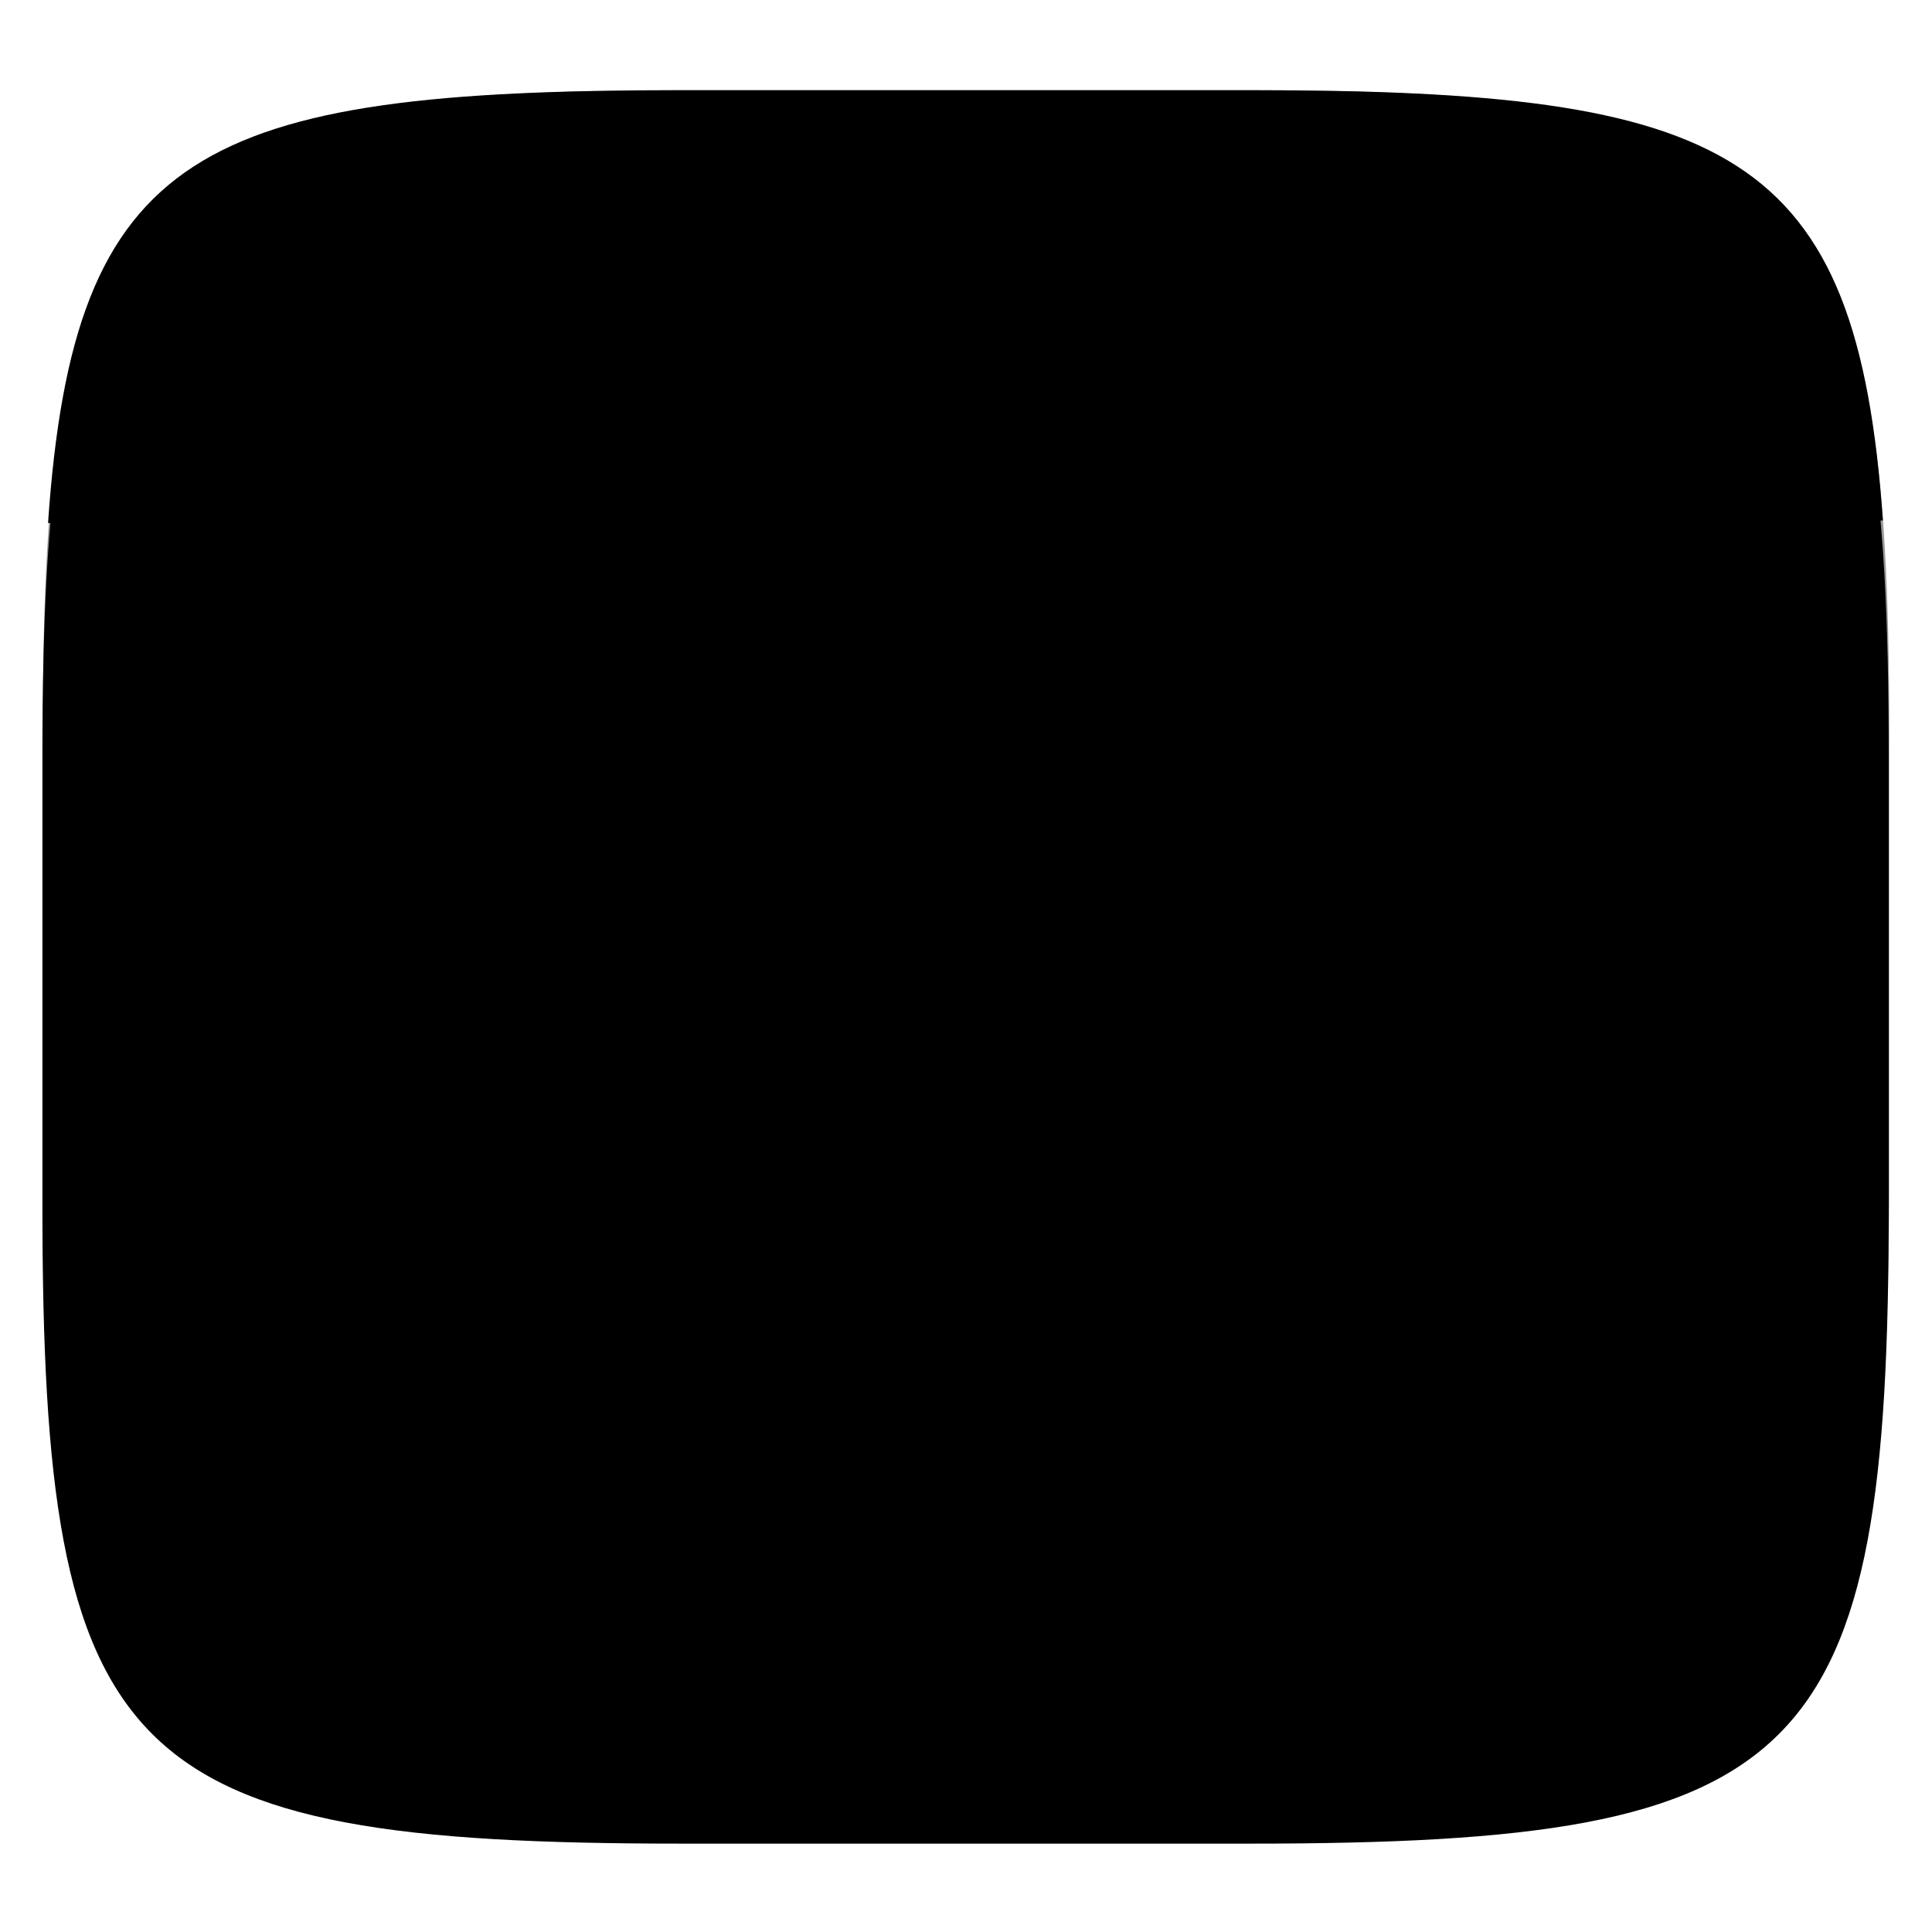 <svg xmlns="http://www.w3.org/2000/svg" style="isolation:isolate" width="256" height="256" version="1.1" viewBox="0 0 256 256">
 <defs>
  <filter id="1Zw2PMGaqJmUxF0cN93D3V0sW46KqpNZ" width="400%" height="400%" x="-200%" y="-200%" color-interpolation-filters="sRGB" filterUnits="objectBoundingBox">
   <feGaussianBlur in="SourceGraphic" stdDeviation="4.294"/>
   <feOffset dx="0" dy="4" result="pf_100_offsetBlur"/>
   <feFlood flood-opacity=".4"/>
   <feComposite in2="pf_100_offsetBlur" operator="in" result="pf_100_dropShadow"/>
   <feBlend in="SourceGraphic" in2="pf_100_dropShadow" mode="normal"/>
  </filter>
 </defs>
 <g style="filter:url(#1Zw2PMGaqJmUxF0cN93D3V0sW46KqpNZ)">
  <linearGradient id="_lgradient_179" x1=".547" x2=".53" y1="1.002" y2=".003" gradientTransform="matrix(244.648,0,0,228.338,5.619,11.952)" gradientUnits="userSpaceOnUse">
   <stop offset="0%" style="stop-color:{{ theme.colors.foreground }}"/>
   <stop offset="100%" style="stop-color:{{ theme.colors.foreground }}"/>
  </linearGradient>
  <path d="m 165.628,11.952 c 74.056,0 84.639,10.557 84.639,84.543 v 59.251 c 0,73.987 -10.583,84.544 -84.639,84.544 H 90.259 c -74.056,0 -84.64,-10.557 -84.64,-84.544 V 96.495 c 0,-73.986 10.584,-84.543 84.64,-84.543 z" style="fill:url(#_lgradient_179)"/>
 </g>
 <linearGradient id="_lgradient_180" x1=".444" x2=".447" y1="1.516" y2=".018" gradientTransform="matrix(243.153,0,0,57.429,6.344,11.952)" gradientUnits="userSpaceOnUse">
  <stop offset="0%" style="stop-color:{{ theme.colors.magenta }}"/>
  <stop offset="100%" style="stop-color:{{ theme.colors.cyan }}"/>
 </linearGradient>
 <path fill="url(#_lgradient_180)" d="M 165.628 11.952 C 229.299 11.952 246.051 19.755 249.497 68.965 C 247.834 69.268 3.607 69.524 6.367 69.29 C 9.763 19.79 26.448 11.952 90.259 11.952 L 165.628 11.952 Z"/>
 <g opacity=".4">
  <linearGradient id="_lgradient_181" x1=".517" x2=".517" y1="0" y2="1" gradientTransform="matrix(244.65,0,0,228.34,5.68,11.95)" gradientUnits="userSpaceOnUse">
   <stop offset="0%" style="stop-color:{{ theme.colors.foreground }}"/>
   <stop offset="12.5%" stop-opacity=".098" style="stop-color:{{ theme.colors.foreground }}"/>
   <stop offset="92.5%" stop-opacity=".098" style="stop-color:{{ theme.colors.black }}"/>
   <stop offset="100%" stop-opacity=".498" style="stop-color:{{ theme.colors.black }}"/>
  </linearGradient>
  <path fill="url(#_lgradient_181)" fill-rule="evenodd" d="M 165.068 11.951 C 169.396 11.941 173.724 11.991 178.052 12.089 C 181.927 12.167 185.803 12.315 189.678 12.541 C 193.131 12.737 196.583 13.022 200.026 13.395 C 203.085 13.73 206.144 14.181 209.174 14.741 C 211.889 15.243 214.574 15.881 217.22 16.657 C 219.62 17.355 221.971 18.219 224.243 19.241 C 226.358 20.184 228.384 21.304 230.302 22.591 C 232.142 23.829 233.863 25.244 235.437 26.806 C 237.001 28.378 238.417 30.088 239.656 31.925 C 240.945 33.841 242.066 35.865 243.02 37.967 C 244.043 40.247 244.909 42.585 245.617 44.972 C 246.394 47.615 247.034 50.297 247.535 53.009 C 248.096 56.035 248.548 59.081 248.883 62.136 C 249.257 65.575 249.542 69.014 249.739 72.462 C 249.965 76.323 250.112 80.194 250.201 84.055 C 250.289 88.378 250.339 92.701 250.329 97.014 L 250.329 155.226 C 250.339 159.549 250.289 163.862 250.201 168.185 C 250.112 172.056 249.965 175.917 249.739 179.778 C 249.542 183.226 249.257 186.675 248.883 190.104 C 248.548 193.159 248.096 196.215 247.535 199.241 C 247.034 201.943 246.394 204.625 245.617 207.268 C 244.909 209.655 244.043 212.003 243.02 214.273 C 242.066 216.385 240.945 218.399 239.656 220.315 C 238.417 222.152 237.001 223.872 235.437 225.434 C 233.863 226.996 232.142 228.411 230.302 229.649 C 228.384 230.936 226.358 232.056 224.243 232.999 C 221.971 234.021 219.62 234.885 217.22 235.593 C 214.574 236.369 211.889 237.007 209.174 237.499 C 206.144 238.068 203.085 238.51 200.026 238.845 C 196.583 239.218 193.131 239.503 189.678 239.699 C 185.803 239.925 181.927 240.073 178.052 240.161 C 173.724 240.249 169.396 240.299 165.068 240.289 L 90.942 240.289 C 86.614 240.299 82.286 240.249 77.958 240.161 C 74.083 240.073 70.207 239.925 66.332 239.699 C 62.879 239.503 59.427 239.218 55.984 238.845 C 52.925 238.51 49.866 238.068 46.836 237.499 C 44.121 237.007 41.436 236.369 38.79 235.593 C 36.39 234.885 34.039 234.021 31.767 232.999 C 29.652 232.056 27.626 230.936 25.708 229.649 C 23.868 228.411 22.147 226.996 20.573 225.434 C 19.009 223.872 17.593 222.152 16.354 220.315 C 15.065 218.399 13.944 216.385 12.99 214.273 C 11.967 212.003 11.101 209.655 10.393 207.268 C 9.616 204.625 8.976 201.943 8.475 199.241 C 7.914 196.215 7.462 193.159 7.127 190.104 C 6.753 186.675 6.468 183.226 6.271 179.778 C 6.045 175.917 5.898 172.056 5.809 168.185 C 5.721 163.862 5.671 159.549 5.681 155.226 L 5.681 97.014 C 5.671 92.701 5.721 88.378 5.809 84.055 C 5.898 80.194 6.045 76.323 6.271 72.462 C 6.468 69.014 6.753 65.575 7.127 62.136 C 7.462 59.081 7.914 56.035 8.475 53.009 C 8.976 50.297 9.616 47.615 10.393 44.972 C 11.101 42.585 11.967 40.247 12.99 37.967 C 13.944 35.865 15.065 33.841 16.354 31.925 C 17.593 30.088 19.009 28.378 20.573 26.806 C 22.147 25.244 23.868 23.829 25.708 22.591 C 27.626 21.304 29.652 20.184 31.767 19.241 C 34.039 18.219 36.39 17.355 38.79 16.657 C 41.436 15.881 44.121 15.243 46.836 14.741 C 49.866 14.181 52.925 13.73 55.984 13.395 C 59.427 13.022 62.879 12.737 66.332 12.541 C 70.207 12.315 74.083 12.167 77.958 12.089 C 82.286 11.991 86.614 11.941 90.942 11.951 L 165.068 11.951 Z M 165.078 15.96 C 169.376 15.95 173.675 15.999 177.973 16.087 C 181.8 16.176 185.626 16.323 189.452 16.539 C 192.836 16.736 196.219 17.011 199.583 17.384 C 202.554 17.699 205.515 18.131 208.446 18.681 C 211.023 19.153 213.58 19.762 216.099 20.499 C 218.322 21.147 220.495 21.953 222.6 22.896 C 224.509 23.751 226.338 24.763 228.069 25.922 C 229.692 27.013 231.207 28.26 232.594 29.646 C 233.981 31.031 235.23 32.544 236.332 34.165 C 237.492 35.894 238.506 37.712 239.361 39.608 C 240.306 41.72 241.112 43.892 241.761 46.102 C 242.509 48.617 243.109 51.162 243.591 53.736 C 244.132 56.664 244.565 59.611 244.889 62.578 C 245.263 65.938 245.539 69.308 245.735 72.688 C 245.952 76.51 246.109 80.322 246.188 84.144 C 246.276 88.437 246.325 92.721 246.325 97.014 C 246.325 97.014 246.325 97.014 246.325 97.014 L 246.325 155.226 C 246.325 155.226 246.325 155.226 246.325 155.226 C 246.325 159.519 246.276 163.803 246.188 168.096 C 246.109 171.918 245.952 175.74 245.735 179.552 C 245.539 182.932 245.263 186.302 244.889 189.672 C 244.565 192.629 244.132 195.576 243.591 198.504 C 243.109 201.078 242.509 203.623 241.761 206.138 C 241.112 208.358 240.306 210.52 239.361 212.632 C 238.506 214.528 237.492 216.356 236.332 218.075 C 235.23 219.706 233.981 221.219 232.594 222.604 C 231.207 223.98 229.692 225.227 228.069 226.318 C 226.338 227.477 224.509 228.489 222.6 229.344 C 220.495 230.297 218.322 231.093 216.099 231.741 C 213.58 232.478 211.023 233.087 208.446 233.559 C 205.515 234.109 202.554 234.541 199.583 234.865 C 196.219 235.229 192.836 235.514 189.452 235.701 C 185.626 235.917 181.8 236.074 177.973 236.153 C 173.675 236.251 169.376 236.29 165.078 236.29 C 165.078 236.29 165.078 236.29 165.068 236.29 L 90.942 236.29 C 90.932 236.29 90.932 236.29 90.932 236.29 C 86.634 236.29 82.335 236.251 78.037 236.153 C 74.21 236.074 70.384 235.917 66.558 235.701 C 63.174 235.514 59.791 235.229 56.427 234.865 C 53.456 234.541 50.495 234.109 47.564 233.559 C 44.987 233.087 42.43 232.478 39.911 231.741 C 37.688 231.093 35.515 230.297 33.41 229.344 C 31.501 228.489 29.672 227.477 27.941 226.318 C 26.318 225.227 24.803 223.98 23.416 222.604 C 22.029 221.219 20.78 219.706 19.678 218.075 C 18.518 216.356 17.504 214.528 16.649 212.632 C 15.704 210.52 14.898 208.358 14.249 206.138 C 13.501 203.623 12.901 201.078 12.419 198.504 C 11.878 195.576 11.445 192.629 11.121 189.672 C 10.747 186.302 10.472 182.932 10.275 179.552 C 10.058 175.74 9.901 171.918 9.822 168.096 C 9.734 163.803 9.685 159.519 9.685 155.226 C 9.685 155.226 9.685 155.226 9.685 155.226 L 9.685 97.014 C 9.685 97.014 9.685 97.014 9.685 97.014 C 9.685 92.721 9.734 88.437 9.822 84.144 C 9.901 80.322 10.058 76.51 10.275 72.688 C 10.472 69.308 10.747 65.938 11.121 62.578 C 11.445 59.611 11.878 56.664 12.419 53.736 C 12.901 51.162 13.501 48.617 14.249 46.102 C 14.898 43.892 15.704 41.72 16.649 39.608 C 17.504 37.712 18.518 35.894 19.678 34.165 C 20.78 32.544 22.029 31.031 23.416 29.646 C 24.803 28.26 26.318 27.013 27.941 25.922 C 29.672 24.763 31.501 23.751 33.41 22.896 C 35.515 21.953 37.688 21.147 39.911 20.499 C 42.43 19.762 44.987 19.153 47.564 18.681 C 50.495 18.131 53.456 17.699 56.427 17.384 C 59.791 17.011 63.174 16.736 66.558 16.539 C 70.384 16.323 74.21 16.176 78.037 16.087 C 82.335 15.999 86.634 15.95 90.932 15.96 C 90.932 15.96 90.932 15.96 90.942 15.96 L 165.068 15.96 C 165.078 15.96 165.078 15.96 165.078 15.96 Z"/>
 </g>
 <g transform="translate(2,6)" style="font-size:13.333px;line-height:1.25;font-family:'FuraCode Nerd Font';letter-spacing:0px;word-spacing:0px">
  <path d="m 27.076,82.82 c -2.12,0 -3.933,1.64 -3.933,4.733 0,3.093 1.747,4.747 3.987,4.747 1.307,0 2.187,-0.453 2.747,-1 l -0.6,-0.747 c -0.493,0.387 -1.107,0.76 -2.133,0.76 -1.573,0 -2.787,-1.027 -2.787,-3.76 0,-2.8 1.307,-3.76 2.8,-3.76 0.707,0 1.347,0.187 1.933,0.68 l 0.653,-0.76 c -0.733,-0.573 -1.467,-0.893 -2.667,-0.893 z"/>
  <path d="m 34.316,84.98 c -1.973,0 -3.04,1.507 -3.04,3.667 0,2.213 1.053,3.653 3.027,3.653 1.96,0 3.027,-1.507 3.027,-3.667 0,-2.213 -1.04,-3.653 -3.013,-3.653 z m 0,0.92 c 1.2,0 1.8,0.88 1.8,2.733 0,1.88 -0.6,2.747 -1.813,2.747 -1.213,0 -1.813,-0.867 -1.813,-2.733 0,-1.867 0.613,-2.747 1.827,-2.747 z"/>
  <path d="m 44.383,84.98 c -1.267,0 -1.987,0.667 -2.52,1.813 l -0.213,-1.667 h -1.947 v 0.867 h 1.107 v 5.293 h -1.107 v 0.867 h 3.653 v -0.867 h -1.427 v -2.96 c 0.453,-1.547 1.227,-2.32 2.307,-2.32 h 0.067 v 1.507 h 0.907 l 0.16,-2.387 c -0.307,-0.08 -0.6,-0.147 -0.987,-0.147 z"/>
  <path d="m 48.756,85.127 h -1.12 v 5.107 c 0,1.307 0.667,2.067 2.027,2.067 0.827,0 1.693,-0.387 2.253,-1.093 l 0.093,0.947 h 0.96 v -7.027 h -1.12 v 5.173 c -0.387,0.6 -1.133,1.12 -1.907,1.12 -0.813,0 -1.187,-0.4 -1.187,-1.307 z"/>
  <path d="m 58.036,91.38 c -0.827,0 -1.573,-0.307 -2.12,-0.76 l -0.627,0.733 c 0.6,0.52 1.467,0.947 2.747,0.947 1.493,0 2.947,-0.587 2.947,-2.093 0,-1.307 -0.907,-1.787 -2.28,-2.16 -1.413,-0.387 -1.853,-0.6 -1.853,-1.24 0,-0.533 0.4,-0.92 1.52,-0.92 0.907,0 1.507,0.28 2.027,0.64 l 0.507,-0.773 c -0.6,-0.427 -1.427,-0.773 -2.56,-0.773 -1.587,0 -2.667,0.747 -2.667,1.92 0,1.227 0.947,1.667 2.4,2.027 1.493,0.373 1.693,0.707 1.693,1.333 0,0.68 -0.653,1.12 -1.733,1.12 z"/>
  <path d="m 66.823,91.34 c -1.213,0 -2.093,-0.787 -2.093,-2.667 0,-1.853 0.867,-2.747 2.08,-2.747 0.627,0 1.213,0.213 1.813,0.613 l 0.547,-0.733 c -0.653,-0.547 -1.44,-0.827 -2.347,-0.827 -2.093,0 -3.307,1.587 -3.307,3.693 0,2.2 1.2,3.627 3.307,3.627 0.813,0 1.76,-0.32 2.36,-0.84 l -0.533,-0.733 c -0.533,0.36 -1.12,0.613 -1.827,0.613 z"/>
  <path d="m 76.677,90.62 v -3.373 c 0,-1.387 -0.88,-2.267 -2.627,-2.267 -0.693,0 -1.44,0.133 -2.307,0.44 l 0.307,0.853 c 0.72,-0.253 1.36,-0.36 1.827,-0.36 1.04,0 1.667,0.373 1.667,1.4 v 0.573 h -1.04 c -2.12,0 -3.28,0.813 -3.28,2.253 0,1.307 0.853,2.16 2.267,2.16 0.907,0 1.693,-0.333 2.2,-0.987 0.187,0.64 0.68,0.92 1.28,1 l 0.28,-0.8 c -0.4,-0.12 -0.573,-0.333 -0.573,-0.893 z m -2.907,0.84 c -0.92,0 -1.347,-0.453 -1.347,-1.333 0,-0.907 0.56,-1.467 2.107,-1.467 h 1.013 v 1.8 c -0.413,0.627 -1.08,1 -1.773,1 z"/>
  <path d="m 79.637,92.153 h 1.12 v -5.107 c 0.373,-0.56 1.08,-1.173 1.907,-1.173 1.053,0 1.2,0.573 1.2,2.013 v 4.267 h 1.12 v -5.093 c 0,-1.307 -0.6,-2.08 -1.973,-2.08 -0.827,0 -1.76,0.413 -2.32,1.133 l -0.093,-0.987 h -0.96 z"/>
  <path d="m 93.223,91.793 -0.44,-0.76 c -0.373,0.2 -0.827,0.333 -1.347,0.333 -0.96,0 -1.347,-0.413 -1.347,-1.187 v -4.173 h 2.293 l 0.147,-0.88 h -2.44 v -1.72 l -1.12,0.133 v 1.587 h -1.613 v 0.88 h 1.613 v 4.187 c 0,1.227 0.853,2.107 2.36,2.107 0.667,0 1.4,-0.187 1.893,-0.507 z"/>
  <path d="m 110.576,89.033 h 4.72 c 0.013,-0.147 0.027,-0.36 0.027,-0.6 0,-2.133 -1.093,-3.453 -2.867,-3.453 -1.867,0 -3.053,1.547 -3.053,3.667 0,2.187 1.16,3.653 3.213,3.653 0.867,0 1.747,-0.307 2.4,-0.813 l -0.52,-0.747 c -0.627,0.413 -1.16,0.627 -1.88,0.627 -1.08,0 -1.987,-0.707 -2.04,-2.333 z m 1.893,-3.133 c 1.067,0 1.733,0.773 1.76,2.28 h -3.653 c 0.093,-1.547 0.853,-2.28 1.893,-2.28 z"/>
  <path d="m 120.083,91.38 c -0.827,0 -1.573,-0.307 -2.12,-0.76 l -0.627,0.733 c 0.6,0.52 1.467,0.947 2.747,0.947 1.493,0 2.947,-0.587 2.947,-2.093 0,-1.307 -0.907,-1.787 -2.28,-2.16 -1.413,-0.387 -1.853,-0.6 -1.853,-1.24 0,-0.533 0.4,-0.92 1.52,-0.92 0.907,0 1.507,0.28 2.027,0.64 l 0.507,-0.773 c -0.6,-0.427 -1.427,-0.773 -2.56,-0.773 -1.587,0 -2.667,0.747 -2.667,1.92 0,1.227 0.947,1.667 2.4,2.027 1.493,0.373 1.693,0.707 1.693,1.333 0,0.68 -0.653,1.12 -1.733,1.12 z"/>
  <path d="m 131.269,91.793 -0.44,-0.76 c -0.373,0.2 -0.827,0.333 -1.347,0.333 -0.96,0 -1.347,-0.413 -1.347,-1.187 v -4.173 h 2.293 l 0.147,-0.88 h -2.44 v -1.72 l -1.12,0.133 v 1.587 h -1.613 v 0.88 h 1.613 v 4.187 c 0,1.227 0.853,2.107 2.36,2.107 0.667,0 1.4,-0.187 1.893,-0.507 z"/>
  <path d="m 150.875,84.98 c -0.84,0 -1.587,0.413 -2.093,1.133 l -0.093,-0.987 h -0.96 v 9.853 l 1.12,-0.133 v -3.347 c 0.48,0.533 1.093,0.8 1.867,0.8 1.827,0 2.707,-1.533 2.707,-3.667 0,-2.2 -0.68,-3.653 -2.547,-3.653 z m -0.267,0.907 c 1.107,0 1.6,0.92 1.6,2.747 0,1.867 -0.587,2.733 -1.747,2.733 -0.667,0 -1.24,-0.333 -1.613,-0.88 v -3.48 c 0.387,-0.56 0.987,-1.12 1.76,-1.12 z"/>
  <path d="m 158.475,82.3 h -3.28 v 0.893 h 2.16 v 7.173 c 0,1.213 0.84,1.933 2.08,1.933 0.72,0 1.293,-0.16 1.667,-0.36 l -0.293,-0.813 c -0.387,0.147 -0.76,0.24 -1.173,0.24 -0.68,0 -1.16,-0.253 -1.16,-0.947 z"/>
  <path d="m 168.769,90.62 v -3.373 c 0,-1.387 -0.88,-2.267 -2.627,-2.267 -0.693,0 -1.44,0.133 -2.307,0.44 l 0.307,0.853 c 0.72,-0.253 1.36,-0.36 1.827,-0.36 1.04,0 1.667,0.373 1.667,1.4 v 0.573 h -1.04 c -2.12,0 -3.28,0.813 -3.28,2.253 0,1.307 0.853,2.16 2.267,2.16 0.907,0 1.693,-0.333 2.2,-0.987 0.187,0.64 0.68,0.92 1.28,1 l 0.28,-0.8 c -0.4,-0.12 -0.573,-0.333 -0.573,-0.893 z m -2.907,0.84 c -0.92,0 -1.347,-0.453 -1.347,-1.333 0,-0.907 0.56,-1.467 2.107,-1.467 h 1.013 v 1.8 c -0.413,0.627 -1.08,1 -1.773,1 z"/>
  <path d="m 171.729,92.153 h 1.12 v -5.107 c 0.373,-0.56 1.08,-1.173 1.907,-1.173 1.053,0 1.2,0.573 1.2,2.013 v 4.267 h 1.12 v -5.093 c 0,-1.307 -0.6,-2.08 -1.973,-2.08 -0.827,0 -1.76,0.413 -2.32,1.133 l -0.093,-0.987 h -0.96 z"/>
  <path d="m 180.622,89.033 h 4.72 c 0.013,-0.147 0.027,-0.36 0.027,-0.6 0,-2.133 -1.093,-3.453 -2.867,-3.453 -1.867,0 -3.053,1.547 -3.053,3.667 0,2.187 1.16,3.653 3.213,3.653 0.867,0 1.747,-0.307 2.4,-0.813 l -0.52,-0.747 c -0.627,0.413 -1.16,0.627 -1.88,0.627 -1.08,0 -1.987,-0.707 -2.04,-2.333 z m 1.893,-3.133 c 1.067,0 1.733,0.773 1.76,2.28 h -3.653 c 0.093,-1.547 0.853,-2.28 1.893,-2.28 z"/>
  <path d="m 193.315,91.793 -0.44,-0.76 c -0.373,0.2 -0.827,0.333 -1.347,0.333 -0.96,0 -1.347,-0.413 -1.347,-1.187 v -4.173 h 2.293 l 0.147,-0.88 h -2.44 v -1.72 l -1.12,0.133 v 1.587 h -1.613 v 0.88 h 1.613 v 4.187 c 0,1.227 0.853,2.107 2.36,2.107 0.667,0 1.4,-0.187 1.893,-0.507 z"/>
  <path d="m 200.769,90.62 v -3.373 c 0,-1.387 -0.88,-2.267 -2.627,-2.267 -0.693,0 -1.44,0.133 -2.307,0.44 l 0.307,0.853 c 0.72,-0.253 1.36,-0.36 1.827,-0.36 1.04,0 1.667,0.373 1.667,1.4 v 0.573 h -1.04 c -2.12,0 -3.28,0.813 -3.28,2.253 0,1.307 0.853,2.16 2.267,2.16 0.907,0 1.693,-0.333 2.2,-0.987 0.187,0.64 0.68,0.92 1.28,1 l 0.28,-0.8 c -0.4,-0.12 -0.573,-0.333 -0.573,-0.893 z m -2.907,0.84 c -0.92,0 -1.347,-0.453 -1.347,-1.333 0,-0.907 0.56,-1.467 2.107,-1.467 h 1.013 v 1.8 c -0.413,0.627 -1.08,1 -1.773,1 z"/>
  <path d="m 220.441,81.847 c -0.48,0 -0.8,0.333 -0.8,0.787 0,0.453 0.32,0.787 0.8,0.787 0.493,0 0.827,-0.333 0.827,-0.787 0,-0.453 -0.333,-0.787 -0.827,-0.787 z m 0.893,3.28 h -3.213 v 0.893 h 2.093 v 5.24 h -2.16 v 0.893 h 5.253 v -0.893 h -1.973 z"/>
  <path d="m 225.775,92.153 h 1.12 v -5.107 c 0.373,-0.56 1.08,-1.173 1.907,-1.173 1.053,0 1.2,0.573 1.2,2.013 v 4.267 h 1.12 v -5.093 c 0,-1.307 -0.6,-2.08 -1.973,-2.08 -0.827,0 -1.76,0.413 -2.32,1.133 l -0.093,-0.987 h -0.96 z"/>
  <path d="m 24.756,101.793 h -1.12 v 5.107 c 0,1.307 0.667,2.067 2.027,2.067 0.827,0 1.693,-0.387 2.253,-1.093 l 0.093,0.947 h 0.96 v -7.027 h -1.12 v 5.173 c -0.387,0.6 -1.133,1.12 -1.907,1.12 -0.813,0 -1.187,-0.4 -1.187,-1.307 z"/>
  <path d="m 31.636,108.82 h 1.12 v -5.107 c 0.373,-0.56 1.08,-1.173 1.907,-1.173 1.053,0 1.2,0.573 1.2,2.013 v 4.267 h 1.12 v -5.093 c 0,-1.307 -0.6,-2.08 -1.973,-2.08 -0.827,0 -1.76,0.413 -2.32,1.133 l -0.093,-0.987 h -0.96 z"/>
  <path d="m 42.303,98.513 c -0.48,0 -0.8,0.333 -0.8,0.787 0,0.453 0.32,0.787 0.8,0.787 0.493,0 0.827,-0.333 0.827,-0.787 0,-0.453 -0.333,-0.787 -0.827,-0.787 z m 0.893,3.28 h -3.213 v 0.893 h 2.093 v 5.24 h -2.16 v 0.893 h 5.253 v -0.893 H 43.196 Z"/>
  <path d="m 53.503,101.793 h -1.173 l -2,6.013 -2.027,-6.013 h -1.2 l 2.547,7.027 h 1.293 z"/>
  <path d="m 56.53,105.7 h 4.72 c 0.013,-0.147 0.027,-0.36 0.027,-0.6 0,-2.133 -1.093,-3.453 -2.867,-3.453 -1.867,0 -3.053,1.547 -3.053,3.667 0,2.187 1.16,3.653 3.213,3.653 0.867,0 1.747,-0.307 2.4,-0.813 l -0.52,-0.747 c -0.627,0.413 -1.16,0.627 -1.88,0.627 -1.08,0 -1.987,-0.707 -2.04,-2.333 z m 1.893,-3.133 c 1.067,0 1.733,0.773 1.76,2.28 h -3.653 c 0.093,-1.547 0.853,-2.28 1.893,-2.28 z"/>
  <path d="m 68.383,101.647 c -1.267,0 -1.987,0.667 -2.52,1.813 l -0.213,-1.667 h -1.947 v 0.867 h 1.107 v 5.293 h -1.107 v 0.867 h 3.653 v -0.867 h -1.427 v -2.96 c 0.453,-1.547 1.227,-2.32 2.307,-2.32 h 0.067 v 1.507 h 0.907 l 0.16,-2.387 c -0.307,-0.08 -0.6,-0.147 -0.987,-0.147 z"/>
  <path d="m 74.037,108.047 c -0.827,0 -1.573,-0.307 -2.12,-0.76 l -0.627,0.733 c 0.6,0.52 1.467,0.947 2.747,0.947 1.493,0 2.947,-0.587 2.947,-2.093 0,-1.307 -0.907,-1.787 -2.28,-2.16 -1.413,-0.387 -1.853,-0.6 -1.853,-1.24 0,-0.533 0.4,-0.92 1.52,-0.92 0.907,0 1.507,0.28 2.027,0.64 l 0.507,-0.773 c -0.6,-0.427 -1.427,-0.773 -2.56,-0.773 -1.587,0 -2.667,0.747 -2.667,1.92 0,1.227 0.947,1.667 2.4,2.027 1.493,0.373 1.693,0.707 1.693,1.333 0,0.68 -0.653,1.12 -1.733,1.12 z"/>
  <path d="m 82.317,101.647 c -1.973,0 -3.04,1.507 -3.04,3.667 0,2.213 1.053,3.653 3.027,3.653 1.96,0 3.027,-1.507 3.027,-3.667 0,-2.213 -1.04,-3.653 -3.013,-3.653 z m 0,0.92 c 1.2,0 1.8,0.88 1.8,2.733 0,1.88 -0.6,2.747 -1.813,2.747 -1.213,0 -1.813,-0.867 -1.813,-2.733 0,-1.867 0.613,-2.747 1.827,-2.747 z"/>
  <path d="m 116.852,98.833 c -1.453,0 -2.56,0.813 -2.56,2.107 v 1.4 h -1.667 v 0.893 h 1.667 v 5.587 h 1.133 v -5.587 h 2.253 l 0.12,-0.893 h -2.373 v -1.427 c 0,-0.773 0.493,-1.16 1.467,-1.16 0.533,0 1.053,0.093 1.507,0.293 l 0.36,-0.84 c -0.547,-0.227 -1.147,-0.373 -1.907,-0.373 z"/>
  <path d="m 123.372,98.513 c -0.48,0 -0.8,0.333 -0.8,0.787 0,0.453 0.32,0.787 0.8,0.787 0.493,0 0.827,-0.333 0.827,-0.787 0,-0.453 -0.333,-0.787 -0.827,-0.787 z m 0.893,3.28 h -3.213 v 0.893 h 2.093 v 5.24 h -2.16 v 0.893 h 5.253 v -0.893 h -1.973 z"/>
  <path d="m 131.892,108.007 c -1.213,0 -2.093,-0.787 -2.093,-2.667 0,-1.853 0.867,-2.747 2.08,-2.747 0.627,0 1.213,0.213 1.813,0.613 l 0.547,-0.733 c -0.653,-0.547 -1.44,-0.827 -2.347,-0.827 -2.093,0 -3.307,1.587 -3.307,3.693 0,2.2 1.2,3.627 3.307,3.627 0.813,0 1.76,-0.32 2.36,-0.84 l -0.533,-0.733 c -0.533,0.36 -1.12,0.613 -1.827,0.613 z"/>
  <path d="m 142.292,108.46 -0.44,-0.76 c -0.373,0.2 -0.827,0.333 -1.347,0.333 -0.96,0 -1.347,-0.413 -1.347,-1.187 v -4.173 h 2.293 l 0.147,-0.88 h -2.44 v -1.72 l -1.12,0.133 v 1.587 h -1.613 v 0.88 h 1.613 v 4.187 c 0,1.227 0.853,2.107 2.36,2.107 0.667,0 1.4,-0.187 1.893,-0.507 z"/>
  <path d="m 147.372,98.513 c -0.48,0 -0.8,0.333 -0.8,0.787 0,0.453 0.32,0.787 0.8,0.787 0.493,0 0.827,-0.333 0.827,-0.787 0,-0.453 -0.333,-0.787 -0.827,-0.787 z m 0.893,3.28 h -3.213 v 0.893 h 2.093 v 5.24 h -2.16 v 0.893 h 5.253 v -0.893 h -1.973 z"/>
  <path d="m 155.892,108.007 c -1.213,0 -2.093,-0.787 -2.093,-2.667 0,-1.853 0.867,-2.747 2.08,-2.747 0.627,0 1.213,0.213 1.813,0.613 l 0.547,-0.733 c -0.653,-0.547 -1.44,-0.827 -2.347,-0.827 -2.093,0 -3.307,1.587 -3.307,3.693 0,2.2 1.2,3.627 3.307,3.627 0.813,0 1.76,-0.32 2.36,-0.84 l -0.533,-0.733 c -0.533,0.36 -1.12,0.613 -1.827,0.613 z"/>
  <path d="m 163.372,98.513 c -0.48,0 -0.8,0.333 -0.8,0.787 0,0.453 0.32,0.787 0.8,0.787 0.493,0 0.827,-0.333 0.827,-0.787 0,-0.453 -0.333,-0.787 -0.827,-0.787 z m 0.893,3.28 h -3.213 v 0.893 h 2.093 v 5.24 h -2.16 v 0.893 h 5.253 v -0.893 h -1.973 z"/>
  <path d="m 171.386,101.647 c -1.973,0 -3.04,1.507 -3.04,3.667 0,2.213 1.053,3.653 3.027,3.653 1.96,0 3.027,-1.507 3.027,-3.667 0,-2.213 -1.04,-3.653 -3.013,-3.653 z m 0,0.92 c 1.2,0 1.8,0.88 1.8,2.733 0,1.88 -0.6,2.747 -1.813,2.747 -1.213,0 -1.813,-0.867 -1.813,-2.733 0,-1.867 0.613,-2.747 1.827,-2.747 z"/>
  <path d="m 207.601,106.273 c 0,-1.747 -1.253,-2.347 -2.693,-2.76 -1.747,-0.507 -2.307,-0.907 -2.307,-1.693 0,-0.92 0.827,-1.36 1.84,-1.36 0.773,0 1.547,0.253 2.2,0.827 l 0.693,-0.747 c -0.773,-0.667 -1.68,-1.053 -2.933,-1.053 -1.76,0 -2.973,0.987 -2.973,2.373 0,1.453 1.133,2.12 2.96,2.653 1.573,0.453 2,0.893 2,1.787 0,1.16 -1.013,1.707 -2.133,1.707 -1.12,0 -1.907,-0.387 -2.547,-0.987 l -0.693,0.787 c 0.773,0.747 1.88,1.16 3.227,1.16 2.133,0 3.36,-1.107 3.36,-2.693 z"/>
  <path d="m 215.361,108.46 -0.44,-0.76 c -0.373,0.2 -0.827,0.333 -1.347,0.333 -0.96,0 -1.347,-0.413 -1.347,-1.187 v -4.173 h 2.293 l 0.147,-0.88 h -2.44 v -1.72 l -1.12,0.133 v 1.587 h -1.613 v 0.88 h 1.613 v 4.187 c 0,1.227 0.853,2.107 2.36,2.107 0.667,0 1.4,-0.187 1.893,-0.507 z"/>
  <path d="m 222.815,107.287 v -3.373 c 0,-1.387 -0.88,-2.267 -2.627,-2.267 -0.693,0 -1.44,0.133 -2.307,0.44 l 0.307,0.853 c 0.72,-0.253 1.36,-0.36 1.827,-0.36 1.04,0 1.667,0.373 1.667,1.4 v 0.573 h -1.04 c -2.12,0 -3.28,0.813 -3.28,2.253 0,1.307 0.853,2.16 2.267,2.16 0.907,0 1.693,-0.333 2.2,-0.987 0.187,0.64 0.68,0.92 1.28,1 l 0.28,-0.8 c -0.4,-0.12 -0.573,-0.333 -0.573,-0.893 z m -2.907,0.84 c -0.92,0 -1.347,-0.453 -1.347,-1.333 0,-0.907 0.56,-1.467 2.107,-1.467 h 1.013 v 1.8 c -0.413,0.627 -1.08,1 -1.773,1 z"/>
  <path d="m 230.521,101.647 c -1.267,0 -1.987,0.667 -2.52,1.813 l -0.213,-1.667 h -1.947 v 0.867 h 1.107 v 5.293 h -1.107 v 0.867 h 3.653 v -0.867 H 228.068 v -2.96 c 0.453,-1.547 1.227,-2.32 2.307,-2.32 h 0.067 v 1.507 h 0.907 l 0.16,-2.387 c -0.307,-0.08 -0.6,-0.147 -0.987,-0.147 z"/>
  <path d="m 30.236,116.3 h -1.067 l -1.093,7.92 -1.053,-6.853 h -1.413 l -1.107,6.853 -0.973,-7.92 h -1.16 l 1.28,9.187 h 1.56 l 1.067,-6.933 1.053,6.933 h 1.52 z"/>
  <path d="m 36.676,123.953 v -3.373 c 0,-1.387 -0.88,-2.267 -2.627,-2.267 -0.693,0 -1.44,0.133 -2.307,0.44 l 0.307,0.853 c 0.72,-0.253 1.36,-0.36 1.827,-0.36 1.04,0 1.667,0.373 1.667,1.4 v 0.573 h -1.04 c -2.12,0 -3.28,0.813 -3.28,2.253 0,1.307 0.853,2.16 2.267,2.16 0.907,0 1.693,-0.333 2.2,-0.987 0.187,0.64 0.68,0.92 1.28,1 l 0.28,-0.8 c -0.4,-0.12 -0.573,-0.333 -0.573,-0.893 z m -2.907,0.84 c -0.92,0 -1.347,-0.453 -1.347,-1.333 0,-0.907 0.56,-1.467 2.107,-1.467 h 1.013 v 1.8 c -0.413,0.627 -1.08,1 -1.773,1 z"/>
  <path d="m 44.383,118.313 c -1.267,0 -1.987,0.667 -2.52,1.813 l -0.213,-1.667 h -1.947 v 0.867 h 1.107 v 5.293 h -1.107 v 0.867 h 3.653 v -0.867 h -1.427 v -2.96 c 0.453,-1.547 1.227,-2.32 2.307,-2.32 h 0.067 v 1.507 h 0.907 l 0.16,-2.387 c -0.307,-0.08 -0.6,-0.147 -0.987,-0.147 z"/>
  <path d="m 50.036,124.713 c -0.827,0 -1.573,-0.307 -2.12,-0.76 l -0.627,0.733 c 0.6,0.52 1.467,0.947 2.747,0.947 1.493,0 2.947,-0.587 2.947,-2.093 0,-1.307 -0.907,-1.787 -2.28,-2.16 -1.413,-0.387 -1.853,-0.6 -1.853,-1.24 0,-0.533 0.4,-0.92 1.52,-0.92 0.907,0 1.507,0.28 2.027,0.64 l 0.507,-0.773 c -0.6,-0.427 -1.427,-0.773 -2.56,-0.773 -1.587,0 -2.667,0.747 -2.667,1.92 0,1.227 0.947,1.667 2.4,2.027 1.493,0.373 1.693,0.707 1.693,1.333 0,0.68 -0.653,1.12 -1.733,1.12 z"/>
  <path d="m 70.211,120.82 c 0,-2.8 0.92,-4.213 2.84,-5.92 l -0.573,-0.613 c -2.173,1.773 -3.44,3.493 -3.44,6.533 0,3.04 1.267,4.76 3.44,6.533 l 0.573,-0.613 c -1.893,-1.693 -2.84,-3.133 -2.84,-5.92 z"/>
  <path d="m 77.758,119.1 h 0.987 l 0.213,-3.467 h -1.4 z m 2.24,0 h 0.987 l 0.2,-3.467 h -1.4 z"/>
  <path d="m 90.572,122.873 c 0,-1.56 -1.093,-2.08 -2.12,-2.253 0.88,-0.2 1.72,-0.813 1.72,-2 0,-1.8 -1.64,-2.32 -3.253,-2.32 h -2.267 v 9.187 h 2.48 c 1.68,0 3.44,-0.613 3.44,-2.613 z m -1.587,-4.187 c 0,1.067 -0.613,1.52 -1.693,1.52 h -1.48 v -2.96 h 1.373 c 1.107,0 1.8,0.387 1.8,1.44 z m 0.36,4.227 c 0,1.36 -1.12,1.613 -2.013,1.613 h -1.52 v -3.36 h 1.56 c 1.08,0 1.973,0.347 1.973,1.747 z"/>
  <path d="m 93.598,122.367 h 4.72 c 0.013,-0.147 0.027,-0.36 0.027,-0.6 0,-2.133 -1.093,-3.453 -2.867,-3.453 -1.867,0 -3.053,1.547 -3.053,3.667 0,2.187 1.16,3.653 3.213,3.653 0.867,0 1.747,-0.307 2.4,-0.813 l -0.52,-0.747 c -0.627,0.413 -1.16,0.627 -1.88,0.627 -1.08,0 -1.987,-0.707 -2.04,-2.333 z m 1.893,-3.133 c 1.067,0 1.733,0.773 1.76,2.28 h -3.653 c 0.093,-1.547 0.853,-2.28 1.893,-2.28 z"/>
  <path d="m 103.452,115.633 h -3.28 v 0.893 h 2.16 v 7.173 c 0,1.213 0.84,1.933 2.08,1.933 0.72,0 1.293,-0.16 1.667,-0.36 l -0.293,-0.813 c -0.387,0.147 -0.76,0.24 -1.173,0.24 -0.68,0 -1.16,-0.253 -1.16,-0.947 z"/>
  <path d="m 111.452,115.633 h -3.28 v 0.893 h 2.16 v 7.173 c 0,1.213 0.84,1.933 2.08,1.933 0.72,0 1.293,-0.16 1.667,-0.36 l -0.293,-0.813 c -0.387,0.147 -0.76,0.24 -1.173,0.24 -0.68,0 -1.16,-0.253 -1.16,-0.947 z"/>
  <path d="m 121.745,123.953 v -3.373 c 0,-1.387 -0.88,-2.267 -2.627,-2.267 -0.693,0 -1.44,0.133 -2.307,0.44 l 0.307,0.853 c 0.72,-0.253 1.36,-0.36 1.827,-0.36 1.04,0 1.667,0.373 1.667,1.4 v 0.573 h -1.04 c -2.12,0 -3.28,0.813 -3.28,2.253 0,1.307 0.853,2.16 2.267,2.16 0.907,0 1.693,-0.333 2.2,-0.987 0.187,0.64 0.68,0.92 1.28,1 l 0.28,-0.8 c -0.4,-0.12 -0.573,-0.333 -0.573,-0.893 z m -2.907,0.84 c -0.92,0 -1.347,-0.453 -1.347,-1.333 0,-0.907 0.56,-1.467 2.107,-1.467 h 1.013 v 1.8 c -0.413,0.627 -1.08,1 -1.773,1 z"/>
  <path d="m 143.6,122.94 c 0,-1.747 -1.253,-2.347 -2.693,-2.76 -1.747,-0.507 -2.307,-0.907 -2.307,-1.693 0,-0.92 0.827,-1.36 1.84,-1.36 0.773,0 1.547,0.253 2.2,0.827 l 0.693,-0.747 c -0.773,-0.667 -1.68,-1.053 -2.933,-1.053 -1.76,0 -2.973,0.987 -2.973,2.373 0,1.453 1.133,2.12 2.96,2.653 1.573,0.453 2,0.893 2,1.787 0,1.16 -1.013,1.707 -2.133,1.707 -1.12,0 -1.907,-0.387 -2.547,-0.987 l -0.693,0.787 c 0.773,0.747 1.88,1.16 3.227,1.16 2.133,0 3.36,-1.107 3.36,-2.693 z"/>
  <path d="m 151.361,125.127 -0.44,-0.76 c -0.373,0.2 -0.827,0.333 -1.347,0.333 -0.96,0 -1.347,-0.413 -1.347,-1.187 v -4.173 h 2.293 l 0.147,-0.88 h -2.44 v -1.72 l -1.12,0.133 v 1.587 h -1.613 v 0.88 h 1.613 v 4.187 c 0,1.227 0.853,2.107 2.36,2.107 0.667,0 1.4,-0.187 1.893,-0.507 z"/>
  <path d="m 154.667,122.367 h 4.72 c 0.013,-0.147 0.027,-0.36 0.027,-0.6 0,-2.133 -1.093,-3.453 -2.867,-3.453 -1.867,0 -3.053,1.547 -3.053,3.667 0,2.187 1.16,3.653 3.213,3.653 0.867,0 1.747,-0.307 2.4,-0.813 l -0.52,-0.747 c -0.627,0.413 -1.16,0.627 -1.88,0.627 -1.08,0 -1.987,-0.707 -2.04,-2.333 z m 1.893,-3.133 c 1.067,0 1.733,0.773 1.76,2.28 h -3.653 c 0.093,-1.547 0.853,-2.28 1.893,-2.28 z"/>
  <path d="m 164.521,115.633 h -3.28 v 0.893 h 2.16 v 7.173 c 0,1.213 0.84,1.933 2.08,1.933 0.72,0 1.293,-0.16 1.667,-0.36 l -0.293,-0.813 c -0.387,0.147 -0.76,0.24 -1.173,0.24 -0.68,0 -1.16,-0.253 -1.16,-0.947 z"/>
  <path d="m 172.521,115.633 h -3.28 v 0.893 h 2.16 v 7.173 c 0,1.213 0.84,1.933 2.08,1.933 0.72,0 1.293,-0.16 1.667,-0.36 l -0.293,-0.813 c -0.387,0.147 -0.76,0.24 -1.173,0.24 -0.68,0 -1.16,-0.253 -1.16,-0.947 z"/>
  <path d="m 182.814,123.953 v -3.373 c 0,-1.387 -0.88,-2.267 -2.627,-2.267 -0.693,0 -1.44,0.133 -2.307,0.44 l 0.307,0.853 c 0.72,-0.253 1.36,-0.36 1.827,-0.36 1.04,0 1.667,0.373 1.667,1.4 v 0.573 h -1.04 c -2.12,0 -3.28,0.813 -3.28,2.253 0,1.307 0.853,2.16 2.267,2.16 0.907,0 1.693,-0.333 2.2,-0.987 0.187,0.64 0.68,0.92 1.28,1 l 0.28,-0.8 c -0.4,-0.12 -0.573,-0.333 -0.573,-0.893 z m -2.907,0.84 c -0.92,0 -1.347,-0.453 -1.347,-1.333 0,-0.907 0.56,-1.467 2.107,-1.467 h 1.013 v 1.8 c -0.413,0.627 -1.08,1 -1.773,1 z"/>
  <path d="m 190.521,118.313 c -1.267,0 -1.987,0.667 -2.52,1.813 l -0.213,-1.667 h -1.947 v 0.867 h 1.107 v 5.293 h -1.107 v 0.867 h 3.653 v -0.867 h -1.427 v -2.96 c 0.453,-1.547 1.227,-2.32 2.307,-2.32 h 0.067 v 1.507 h 0.907 l 0.16,-2.387 c -0.307,-0.08 -0.6,-0.147 -0.987,-0.147 z"/>
  <path d="m 196.441,115.18 c -0.48,0 -0.8,0.333 -0.8,0.787 0,0.453 0.32,0.787 0.8,0.787 0.493,0 0.827,-0.333 0.827,-0.787 0,-0.453 -0.333,-0.787 -0.827,-0.787 z m 0.893,3.28 h -3.213 v 0.893 h 2.093 v 5.24 h -2.16 v 0.893 h 5.253 v -0.893 h -1.973 z"/>
  <path d="m 206.814,123.953 v -3.373 c 0,-1.387 -0.88,-2.267 -2.627,-2.267 -0.693,0 -1.44,0.133 -2.307,0.44 l 0.307,0.853 c 0.72,-0.253 1.36,-0.36 1.827,-0.36 1.04,0 1.667,0.373 1.667,1.4 v 0.573 h -1.04 c -2.12,0 -3.28,0.813 -3.28,2.253 0,1.307 0.853,2.16 2.267,2.16 0.907,0 1.693,-0.333 2.2,-0.987 0.187,0.64 0.68,0.92 1.28,1 l 0.28,-0.8 c -0.4,-0.12 -0.573,-0.333 -0.573,-0.893 z m -2.907,0.84 c -0.92,0 -1.347,-0.453 -1.347,-1.333 0,-0.907 0.56,-1.467 2.107,-1.467 h 1.013 v 1.8 c -0.413,0.627 -1.08,1 -1.773,1 z"/>
  <path d="m 210.828,119.1 h 0.987 l 0.213,-3.467 h -1.4 z m 2.24,0 h 0.987 l 0.2,-3.467 h -1.4 z"/>
  <path d="m 221.601,120.82 c 0,2.787 -0.947,4.227 -2.84,5.92 l 0.573,0.613 c 2.173,-1.773 3.44,-3.493 3.44,-6.533 0,-3.04 -1.267,-4.76 -3.44,-6.533 l -0.573,0.613 c 1.92,1.707 2.84,3.12 2.84,5.92 z"/>
  <path d="m 228.441,123.287 c -0.6,0 -1.067,0.48 -1.067,1.08 0,0.347 0.173,0.693 0.427,0.88 l -0.627,2.627 h 1.013 l 1.08,-2.467 c 0.187,-0.413 0.253,-0.72 0.253,-1.053 0,-0.587 -0.467,-1.067 -1.08,-1.067 z"/>
  <path d="m 26.303,131.847 c -0.48,0 -0.8,0.333 -0.8,0.787 0,0.453 0.32,0.787 0.8,0.787 0.493,0 0.827,-0.333 0.827,-0.787 0,-0.453 -0.333,-0.787 -0.827,-0.787 z m 0.893,3.28 h -3.213 v 0.893 h 2.093 v 5.24 h -2.16 v 0.893 h 5.253 v -0.893 h -1.973 z"/>
  <path d="m 31.636,142.153 h 1.12 v -5.107 c 0.373,-0.56 1.08,-1.173 1.907,-1.173 1.053,0 1.2,0.573 1.2,2.013 v 4.267 h 1.12 v -5.093 c 0,-1.307 -0.6,-2.08 -1.973,-2.08 -0.827,0 -1.76,0.413 -2.32,1.133 l -0.093,-0.987 h -0.96 z"/>
  <path d="m 50.748,141.38 c -0.827,0 -1.573,-0.307 -2.12,-0.76 l -0.627,0.733 c 0.6,0.52 1.467,0.947 2.747,0.947 1.493,0 2.947,-0.587 2.947,-2.093 0,-1.307 -0.907,-1.787 -2.28,-2.16 -1.413,-0.387 -1.853,-0.6 -1.853,-1.24 0,-0.533 0.4,-0.92 1.52,-0.92 0.907,0 1.507,0.28 2.027,0.64 l 0.507,-0.773 c -0.6,-0.427 -1.427,-0.773 -2.56,-0.773 -1.587,0 -2.667,0.747 -2.667,1.92 0,1.227 0.947,1.667 2.4,2.027 1.493,0.373 1.693,0.707 1.693,1.333 0,0.68 -0.653,1.12 -1.733,1.12 z"/>
  <path d="m 62.189,135.127 h -1.16 l -1.987,6.173 -2.013,-6.173 h -1.187 l 2.44,7.027 h 0.373 c -0.36,1.08 -0.787,1.68 -2.227,1.933 l 0.16,0.893 c 1.867,-0.2 2.653,-1.347 3.147,-2.787 z"/>
  <path d="m 66.749,141.38 c -0.827,0 -1.573,-0.307 -2.12,-0.76 l -0.627,0.733 c 0.6,0.52 1.467,0.947 2.747,0.947 1.493,0 2.947,-0.587 2.947,-2.093 0,-1.307 -0.907,-1.787 -2.28,-2.16 -1.413,-0.387 -1.853,-0.6 -1.853,-1.24 0,-0.533 0.4,-0.92 1.52,-0.92 0.907,0 1.507,0.28 2.027,0.64 l 0.507,-0.773 c -0.6,-0.427 -1.427,-0.773 -2.56,-0.773 -1.587,0 -2.667,0.747 -2.667,1.92 0,1.227 0.947,1.667 2.4,2.027 1.493,0.373 1.693,0.707 1.693,1.333 0,0.68 -0.653,1.12 -1.733,1.12 z"/>
  <path d="m 77.935,141.793 -0.44,-0.76 c -0.373,0.2 -0.827,0.333 -1.347,0.333 -0.96,0 -1.347,-0.413 -1.347,-1.187 v -4.173 h 2.293 l 0.147,-0.88 h -2.44 v -1.72 l -1.12,0.133 v 1.587 h -1.613 v 0.88 h 1.613 v 4.187 c 0,1.227 0.853,2.107 2.36,2.107 0.667,0 1.4,-0.187 1.893,-0.507 z"/>
  <path d="m 81.242,139.033 h 4.72 c 0.013,-0.147 0.027,-0.36 0.027,-0.6 0,-2.133 -1.093,-3.453 -2.867,-3.453 -1.867,0 -3.053,1.547 -3.053,3.667 0,2.187 1.16,3.653 3.213,3.653 0.867,0 1.747,-0.307 2.4,-0.813 l -0.52,-0.747 c -0.627,0.413 -1.16,0.627 -1.88,0.627 -1.08,0 -1.987,-0.707 -2.04,-2.333 z m 1.893,-3.133 c 1.067,0 1.733,0.773 1.76,2.28 h -3.653 c 0.093,-1.547 0.853,-2.28 1.893,-2.28 z"/>
  <path d="m 92.976,134.98 c -0.707,0 -1.16,0.373 -1.547,0.933 -0.213,-0.72 -0.733,-0.933 -1.267,-0.933 -0.707,0 -1.147,0.427 -1.52,0.973 l -0.08,-0.827 h -0.867 v 7.027 h 1.027 v -5.453 c 0.387,-0.6 0.787,-0.84 1.227,-0.84 0.507,0 0.547,0.36 0.547,1.253 v 5.04 h 1.04 v -5.453 c 0.387,-0.6 0.8,-0.84 1.227,-0.84 0.507,0 0.547,0.36 0.547,1.253 v 5.04 h 1.027 v -5.227 c 0,-1.613 -0.68,-1.947 -1.36,-1.947 z"/>
  <path d="m 101.389,140.62 v -3.373 c 0,-1.387 -0.88,-2.267 -2.627,-2.267 -0.693,0 -1.44,0.133 -2.307,0.44 l 0.307,0.853 c 0.72,-0.253 1.36,-0.36 1.827,-0.36 1.04,0 1.667,0.373 1.667,1.4 v 0.573 h -1.04 c -2.12,0 -3.28,0.813 -3.28,2.253 0,1.307 0.853,2.16 2.267,2.16 0.907,0 1.693,-0.333 2.2,-0.987 0.187,0.64 0.68,0.92 1.28,1 l 0.28,-0.8 c -0.4,-0.12 -0.573,-0.333 -0.573,-0.893 z m -2.907,0.84 c -0.92,0 -1.347,-0.453 -1.347,-1.333 0,-0.907 0.56,-1.467 2.107,-1.467 h 1.013 v 1.8 c -0.413,0.627 -1.08,1 -1.773,1 z"/>
  <path d="m 109.936,141.793 -0.44,-0.76 c -0.373,0.2 -0.827,0.333 -1.347,0.333 -0.96,0 -1.347,-0.413 -1.347,-1.187 v -4.173 h 2.293 l 0.147,-0.88 h -2.44 v -1.72 l -1.12,0.133 v 1.587 h -1.613 v 0.88 h 1.613 v 4.187 c 0,1.227 0.853,2.107 2.36,2.107 0.667,0 1.4,-0.187 1.893,-0.507 z"/>
  <path d="m 113.242,139.033 h 4.72 c 0.013,-0.147 0.027,-0.36 0.027,-0.6 0,-2.133 -1.093,-3.453 -2.867,-3.453 -1.867,0 -3.053,1.547 -3.053,3.667 0,2.187 1.16,3.653 3.213,3.653 0.867,0 1.747,-0.307 2.4,-0.813 l -0.52,-0.747 c -0.627,0.413 -1.16,0.627 -1.88,0.627 -1.08,0 -1.987,-0.707 -2.04,-2.333 z m 1.893,-3.133 c 1.067,0 1.733,0.773 1.76,2.28 h -3.653 c 0.093,-1.547 0.853,-2.28 1.893,-2.28 z"/>
  <path d="m 131.462,141.38 c -0.827,0 -1.573,-0.307 -2.12,-0.76 l -0.627,0.733 c 0.6,0.52 1.467,0.947 2.747,0.947 1.493,0 2.947,-0.587 2.947,-2.093 0,-1.307 -0.907,-1.787 -2.28,-2.16 -1.413,-0.387 -1.853,-0.6 -1.853,-1.24 0,-0.533 0.4,-0.92 1.52,-0.92 0.907,0 1.507,0.28 2.027,0.64 l 0.507,-0.773 c -0.6,-0.427 -1.427,-0.773 -2.56,-0.773 -1.587,0 -2.667,0.747 -2.667,1.92 0,1.227 0.947,1.667 2.4,2.027 1.493,0.373 1.693,0.707 1.693,1.333 0,0.68 -0.653,1.12 -1.733,1.12 z"/>
  <path d="m 139.742,134.98 c -1.973,0 -3.04,1.507 -3.04,3.667 0,2.213 1.053,3.653 3.027,3.653 1.96,0 3.027,-1.507 3.027,-3.667 0,-2.213 -1.04,-3.653 -3.013,-3.653 z m 0,0.92 c 1.2,0 1.8,0.88 1.8,2.733 0,1.88 -0.6,2.747 -1.813,2.747 -1.213,0 -1.813,-0.867 -1.813,-2.733 0,-1.867 0.613,-2.747 1.827,-2.747 z"/>
  <path d="m 147.808,132.3 h -3.28 v 0.893 h 2.16 v 7.173 c 0,1.213 0.84,1.933 2.08,1.933 0.72,0 1.293,-0.16 1.667,-0.36 l -0.293,-0.813 c -0.387,0.147 -0.76,0.24 -1.173,0.24 -0.68,0 -1.16,-0.253 -1.16,-0.947 z"/>
  <path d="m 158.102,140.62 v -3.373 c 0,-1.387 -0.88,-2.267 -2.627,-2.267 -0.693,0 -1.44,0.133 -2.307,0.44 l 0.307,0.853 c 0.72,-0.253 1.36,-0.36 1.827,-0.36 1.04,0 1.667,0.373 1.667,1.4 v 0.573 h -1.04 c -2.12,0 -3.28,0.813 -3.28,2.253 0,1.307 0.853,2.16 2.267,2.16 0.907,0 1.693,-0.333 2.2,-0.987 0.187,0.64 0.68,0.92 1.28,1 l 0.28,-0.8 c -0.4,-0.12 -0.573,-0.333 -0.573,-0.893 z m -2.907,0.84 c -0.92,0 -1.347,-0.453 -1.347,-1.333 0,-0.907 0.56,-1.467 2.107,-1.467 h 1.013 v 1.8 c -0.413,0.627 -1.08,1 -1.773,1 z"/>
  <path d="m 165.808,134.98 c -1.267,0 -1.987,0.667 -2.52,1.813 l -0.213,-1.667 h -1.947 v 0.867 h 1.107 v 5.293 h -1.107 v 0.867 h 3.653 v -0.867 h -1.427 v -2.96 c 0.453,-1.547 1.227,-2.32 2.307,-2.32 h 0.067 v 1.507 h 0.907 l 0.16,-2.387 c -0.307,-0.08 -0.6,-0.147 -0.987,-0.147 z"/>
  <path d="m 169.955,139.033 h 4.72 c 0.013,-0.147 0.027,-0.36 0.027,-0.6 0,-2.133 -1.093,-3.453 -2.867,-3.453 -1.867,0 -3.053,1.547 -3.053,3.667 0,2.187 1.16,3.653 3.213,3.653 0.867,0 1.747,-0.307 2.4,-0.813 l -0.52,-0.747 c -0.627,0.413 -1.16,0.627 -1.88,0.627 -1.08,0 -1.987,-0.707 -2.04,-2.333 z m 1.893,-3.133 c 1.067,0 1.733,0.773 1.76,2.28 h -3.653 c 0.093,-1.547 0.853,-2.28 1.893,-2.28 z"/>
  <path d="m 191.601,139.607 c 0,-1.747 -1.253,-2.347 -2.693,-2.76 -1.747,-0.507 -2.307,-0.907 -2.307,-1.693 0,-0.92 0.827,-1.36 1.84,-1.36 0.773,0 1.547,0.253 2.2,0.827 l 0.693,-0.747 c -0.773,-0.667 -1.68,-1.053 -2.933,-1.053 -1.76,0 -2.973,0.987 -2.973,2.373 0,1.453 1.133,2.12 2.96,2.653 1.573,0.453 2,0.893 2,1.787 0,1.16 -1.013,1.707 -2.133,1.707 -1.12,0 -1.907,-0.387 -2.547,-0.987 l -0.693,0.787 c 0.773,0.747 1.88,1.16 3.227,1.16 2.133,0 3.36,-1.107 3.36,-2.693 z"/>
  <path d="m 199.614,135.127 h -1.16 l -1.987,6.173 -2.013,-6.173 h -1.187 l 2.44,7.027 h 0.373 c -0.36,1.08 -0.787,1.68 -2.227,1.933 l 0.16,0.893 c 1.867,-0.2 2.653,-1.347 3.147,-2.787 z"/>
  <path d="m 204.174,141.38 c -0.827,0 -1.573,-0.307 -2.12,-0.76 l -0.627,0.733 c 0.6,0.52 1.467,0.947 2.747,0.947 1.493,0 2.947,-0.587 2.947,-2.093 0,-1.307 -0.907,-1.787 -2.28,-2.16 -1.413,-0.387 -1.853,-0.6 -1.853,-1.24 0,-0.533 0.4,-0.92 1.52,-0.92 0.907,0 1.507,0.28 2.027,0.64 l 0.507,-0.773 c -0.6,-0.427 -1.427,-0.773 -2.56,-0.773 -1.587,0 -2.667,0.747 -2.667,1.92 0,1.227 0.947,1.667 2.4,2.027 1.493,0.373 1.693,0.707 1.693,1.333 0,0.68 -0.653,1.12 -1.733,1.12 z"/>
  <path d="m 215.361,141.793 -0.44,-0.76 c -0.373,0.2 -0.827,0.333 -1.347,0.333 -0.96,0 -1.347,-0.413 -1.347,-1.187 v -4.173 h 2.293 l 0.147,-0.88 h -2.44 v -1.72 l -1.12,0.133 v 1.587 h -1.613 v 0.88 h 1.613 v 4.187 c 0,1.227 0.853,2.107 2.36,2.107 0.667,0 1.4,-0.187 1.893,-0.507 z"/>
  <path d="m 218.668,139.033 h 4.72 c 0.013,-0.147 0.027,-0.36 0.027,-0.6 0,-2.133 -1.093,-3.453 -2.867,-3.453 -1.867,0 -3.053,1.547 -3.053,3.667 0,2.187 1.16,3.653 3.213,3.653 0.867,0 1.747,-0.307 2.4,-0.813 l -0.52,-0.747 c -0.627,0.413 -1.16,0.627 -1.88,0.627 -1.08,0 -1.987,-0.707 -2.04,-2.333 z m 1.893,-3.133 c 1.067,0 1.733,0.773 1.76,2.28 h -3.653 c 0.093,-1.547 0.853,-2.28 1.893,-2.28 z"/>
  <path d="m 225.775,138.993 h 5.333 v -0.96 h -5.333 z"/>
  <path d="m 28.263,151.647 c -0.707,0 -1.16,0.373 -1.547,0.933 -0.213,-0.72 -0.733,-0.933 -1.267,-0.933 -0.707,0 -1.147,0.427 -1.52,0.973 l -0.08,-0.827 h -0.867 v 7.027 h 1.027 v -5.453 c 0.387,-0.6 0.787,-0.84 1.227,-0.84 0.507,0 0.547,0.36 0.547,1.253 v 5.04 h 1.04 v -5.453 c 0.387,-0.6 0.8,-0.84 1.227,-0.84 0.507,0 0.547,0.36 0.547,1.253 v 5.04 h 1.027 v -5.227 c 0,-1.613 -0.68,-1.947 -1.36,-1.947 z"/>
  <path d="m 36.676,157.287 v -3.373 c 0,-1.387 -0.88,-2.267 -2.627,-2.267 -0.693,0 -1.44,0.133 -2.307,0.44 l 0.307,0.853 c 0.72,-0.253 1.36,-0.36 1.827,-0.36 1.04,0 1.667,0.373 1.667,1.4 v 0.573 h -1.04 c -2.12,0 -3.28,0.813 -3.28,2.253 0,1.307 0.853,2.16 2.267,2.16 0.907,0 1.693,-0.333 2.2,-0.987 0.187,0.64 0.68,0.92 1.28,1 l 0.28,-0.8 c -0.4,-0.12 -0.573,-0.333 -0.573,-0.893 z m -2.907,0.84 c -0.92,0 -1.347,-0.453 -1.347,-1.333 0,-0.907 0.56,-1.467 2.107,-1.467 h 1.013 v 1.8 c -0.413,0.627 -1.08,1 -1.773,1 z"/>
  <path d="m 62.455,149.487 c -2.12,0 -3.933,1.64 -3.933,4.733 0,3.093 1.747,4.747 3.987,4.747 1.307,0 2.187,-0.453 2.747,-1 l -0.6,-0.747 c -0.493,0.387 -1.107,0.76 -2.133,0.76 -1.573,0 -2.787,-1.027 -2.787,-3.76 0,-2.8 1.307,-3.76 2.8,-3.76 0.707,0 1.347,0.187 1.933,0.68 l 0.653,-0.76 c -0.733,-0.573 -1.467,-0.893 -2.667,-0.893 z"/>
  <path d="m 69.695,151.647 c -1.973,0 -3.04,1.507 -3.04,3.667 0,2.213 1.053,3.653 3.027,3.653 1.96,0 3.027,-1.507 3.027,-3.667 0,-2.213 -1.04,-3.653 -3.013,-3.653 z m 0,0.92 c 1.2,0 1.8,0.88 1.8,2.733 0,1.88 -0.6,2.747 -1.813,2.747 -1.213,0 -1.813,-0.867 -1.813,-2.733 0,-1.867 0.613,-2.747 1.827,-2.747 z"/>
  <path d="m 79.762,151.647 c -1.267,0 -1.987,0.667 -2.52,1.813 l -0.213,-1.667 h -1.947 v 0.867 h 1.107 v 5.293 h -1.107 v 0.867 h 3.653 v -0.867 h -1.427 v -2.96 c 0.453,-1.547 1.227,-2.32 2.307,-2.32 h 0.067 v 1.507 h 0.907 l 0.16,-2.387 c -0.307,-0.08 -0.6,-0.147 -0.987,-0.147 z"/>
  <path d="m 84.136,151.793 h -1.12 v 5.107 c 0,1.307 0.667,2.067 2.027,2.067 0.827,0 1.693,-0.387 2.253,-1.093 l 0.093,0.947 h 0.96 v -7.027 h -1.12 v 5.173 c -0.387,0.6 -1.133,1.12 -1.907,1.12 -0.813,0 -1.187,-0.4 -1.187,-1.307 z"/>
  <path d="m 93.416,158.047 c -0.827,0 -1.573,-0.307 -2.12,-0.76 l -0.627,0.733 c 0.6,0.52 1.467,0.947 2.747,0.947 1.493,0 2.947,-0.587 2.947,-2.093 0,-1.307 -0.907,-1.787 -2.28,-2.16 -1.413,-0.387 -1.853,-0.6 -1.853,-1.24 0,-0.533 0.4,-0.92 1.52,-0.92 0.907,0 1.507,0.28 2.027,0.64 l 0.507,-0.773 c -0.6,-0.427 -1.427,-0.773 -2.56,-0.773 -1.587,0 -2.667,0.747 -2.667,1.92 0,1.227 0.947,1.667 2.4,2.027 1.493,0.373 1.693,0.707 1.693,1.333 0,0.68 -0.653,1.12 -1.733,1.12 z"/>
  <path d="m 102.202,158.007 c -1.213,0 -2.093,-0.787 -2.093,-2.667 0,-1.853 0.867,-2.747 2.08,-2.747 0.627,0 1.213,0.213 1.813,0.613 l 0.547,-0.733 c -0.653,-0.547 -1.44,-0.827 -2.347,-0.827 -2.093,0 -3.307,1.587 -3.307,3.693 0,2.2 1.2,3.627 3.307,3.627 0.813,0 1.76,-0.32 2.36,-0.84 l -0.533,-0.733 c -0.533,0.36 -1.12,0.613 -1.827,0.613 z"/>
  <path d="m 112.056,157.287 v -3.373 c 0,-1.387 -0.88,-2.267 -2.627,-2.267 -0.693,0 -1.44,0.133 -2.307,0.44 l 0.307,0.853 c 0.72,-0.253 1.36,-0.36 1.827,-0.36 1.04,0 1.667,0.373 1.667,1.4 v 0.573 h -1.04 c -2.12,0 -3.28,0.813 -3.28,2.253 0,1.307 0.853,2.16 2.267,2.16 0.907,0 1.693,-0.333 2.2,-0.987 0.187,0.64 0.68,0.92 1.28,1 l 0.28,-0.8 c -0.4,-0.12 -0.573,-0.333 -0.573,-0.893 z m -2.907,0.84 c -0.92,0 -1.347,-0.453 -1.347,-1.333 0,-0.907 0.56,-1.467 2.107,-1.467 h 1.013 v 1.8 c -0.413,0.627 -1.08,1 -1.773,1 z"/>
  <path d="m 115.016,158.82 h 1.12 v -5.107 c 0.373,-0.56 1.08,-1.173 1.907,-1.173 1.053,0 1.2,0.573 1.2,2.013 v 4.267 h 1.12 v -5.093 c 0,-1.307 -0.6,-2.08 -1.973,-2.08 -0.827,0 -1.76,0.413 -2.32,1.133 l -0.093,-0.987 h -0.96 z"/>
  <path d="m 128.603,158.46 -0.44,-0.76 c -0.373,0.2 -0.827,0.333 -1.347,0.333 -0.96,0 -1.347,-0.413 -1.347,-1.187 v -4.173 h 2.293 l 0.147,-0.88 h -2.44 v -1.72 l -1.12,0.133 v 1.587 h -1.613 v 0.88 h 1.613 v 4.187 c 0,1.227 0.853,2.107 2.36,2.107 0.667,0 1.4,-0.187 1.893,-0.507 z"/>
  <path d="m 152.795,158.047 c -0.827,0 -1.573,-0.307 -2.12,-0.76 l -0.627,0.733 c 0.6,0.52 1.467,0.947 2.747,0.947 1.493,0 2.947,-0.587 2.947,-2.093 0,-1.307 -0.907,-1.787 -2.28,-2.16 -1.413,-0.387 -1.853,-0.6 -1.853,-1.24 0,-0.533 0.4,-0.92 1.52,-0.92 0.907,0 1.507,0.28 2.027,0.64 l 0.507,-0.773 c -0.6,-0.427 -1.427,-0.773 -2.56,-0.773 -1.587,0 -2.667,0.747 -2.667,1.92 0,1.227 0.947,1.667 2.4,2.027 1.493,0.373 1.693,0.707 1.693,1.333 0,0.68 -0.653,1.12 -1.733,1.12 z"/>
  <path d="m 161.062,148.513 c -0.48,0 -0.8,0.333 -0.8,0.787 0,0.453 0.32,0.787 0.8,0.787 0.493,0 0.827,-0.333 0.827,-0.787 0,-0.453 -0.333,-0.787 -0.827,-0.787 z m 0.893,3.28 h -3.213 v 0.893 h 2.093 v 5.24 h -2.16 v 0.893 h 5.253 v -0.893 h -1.973 z"/>
  <path d="m 171.982,158.46 -0.44,-0.76 c -0.373,0.2 -0.827,0.333 -1.347,0.333 -0.96,0 -1.347,-0.413 -1.347,-1.187 v -4.173 h 2.293 l 0.147,-0.88 h -2.44 v -1.72 l -1.12,0.133 v 1.587 h -1.613 v 0.88 h 1.613 v 4.187 c 0,1.227 0.853,2.107 2.36,2.107 0.667,0 1.4,-0.187 1.893,-0.507 z"/>
  <path d="m 175.515,151.793 h -1.12 v 5.107 c 0,1.307 0.667,2.067 2.027,2.067 0.827,0 1.693,-0.387 2.253,-1.093 l 0.093,0.947 h 0.96 v -7.027 h -1.12 v 5.173 c -0.387,0.6 -1.133,1.12 -1.907,1.12 -0.813,0 -1.187,-0.4 -1.187,-1.307 z"/>
  <path d="m 184.795,158.047 c -0.827,0 -1.573,-0.307 -2.12,-0.76 l -0.627,0.733 c 0.6,0.52 1.467,0.947 2.747,0.947 1.493,0 2.947,-0.587 2.947,-2.093 0,-1.307 -0.907,-1.787 -2.28,-2.16 -1.413,-0.387 -1.853,-0.6 -1.853,-1.24 0,-0.533 0.4,-0.92 1.52,-0.92 0.907,0 1.507,0.28 2.027,0.64 l 0.507,-0.773 c -0.6,-0.427 -1.427,-0.773 -2.56,-0.773 -1.587,0 -2.667,0.747 -2.667,1.92 0,1.227 0.947,1.667 2.4,2.027 1.493,0.373 1.693,0.707 1.693,1.333 0,0.68 -0.653,1.12 -1.733,1.12 z"/>
  <path d="m 193.062,156.62 c -0.6,0 -1.067,0.48 -1.067,1.08 0,0.347 0.173,0.693 0.427,0.88 l -0.627,2.627 h 1.013 l 1.08,-2.467 c 0.187,-0.413 0.253,-0.72 0.253,-1.053 0,-0.587 -0.467,-1.067 -1.08,-1.067 z"/>
  <path d="m 218.895,151.793 h -1.12 v 5.107 c 0,1.307 0.667,2.067 2.027,2.067 0.827,0 1.693,-0.387 2.253,-1.093 l 0.093,0.947 h 0.96 v -7.027 h -1.12 v 5.173 c -0.387,0.6 -1.133,1.12 -1.907,1.12 -0.813,0 -1.187,-0.4 -1.187,-1.307 z"/>
  <path d="m 231.361,158.46 -0.44,-0.76 c -0.373,0.2 -0.827,0.333 -1.347,0.333 -0.96,0 -1.347,-0.413 -1.347,-1.187 v -4.173 h 2.293 l 0.147,-0.88 h -2.44 v -1.72 l -1.12,0.133 v 1.587 h -1.613 v 0.88 h 1.613 v 4.187 c 0,1.227 0.853,2.107 2.36,2.107 0.667,0 1.4,-0.187 1.893,-0.507 z"/>
  <path d="m 26.783,168.313 c -0.84,0 -1.587,0.413 -2.093,1.133 l -0.093,-0.987 h -0.96 v 9.853 l 1.12,-0.133 v -3.347 c 0.48,0.533 1.093,0.8 1.867,0.8 1.827,0 2.707,-1.533 2.707,-3.667 0,-2.2 -0.68,-3.653 -2.547,-3.653 z m -0.267,0.907 c 1.107,0 1.6,0.92 1.6,2.747 0,1.867 -0.587,2.733 -1.747,2.733 -0.667,0 -1.24,-0.333 -1.613,-0.88 v -3.48 c 0.387,-0.56 0.987,-1.12 1.76,-1.12 z"/>
  <path d="m 34.383,165.633 h -3.28 v 0.893 h 2.16 v 7.173 c 0,1.213 0.84,1.933 2.08,1.933 0.72,0 1.293,-0.16 1.667,-0.36 l -0.293,-0.813 c -0.387,0.147 -0.76,0.24 -1.173,0.24 -0.68,0 -1.16,-0.253 -1.16,-0.947 z"/>
  <path d="m 44.676,173.953 v -3.373 c 0,-1.387 -0.88,-2.267 -2.627,-2.267 -0.693,0 -1.44,0.133 -2.307,0.44 l 0.307,0.853 c 0.72,-0.253 1.36,-0.36 1.827,-0.36 1.04,0 1.667,0.373 1.667,1.4 v 0.573 h -1.04 c -2.12,0 -3.28,0.813 -3.28,2.253 0,1.307 0.853,2.16 2.267,2.16 0.907,0 1.693,-0.333 2.2,-0.987 0.187,0.64 0.68,0.92 1.28,1 l 0.28,-0.8 c -0.4,-0.12 -0.573,-0.333 -0.573,-0.893 z m -2.907,0.84 c -0.92,0 -1.347,-0.453 -1.347,-1.333 0,-0.907 0.56,-1.467 2.107,-1.467 h 1.013 v 1.8 c -0.413,0.627 -1.08,1 -1.773,1 z"/>
  <path d="m 47.636,175.487 h 1.12 v -5.107 c 0.373,-0.56 1.08,-1.173 1.907,-1.173 1.053,0 1.2,0.573 1.2,2.013 v 4.267 h 1.12 v -5.093 c 0,-1.307 -0.6,-2.08 -1.973,-2.08 -0.827,0 -1.76,0.413 -2.32,1.133 l -0.093,-0.987 h -0.96 z"/>
  <path d="m 56.53,172.367 h 4.72 c 0.013,-0.147 0.027,-0.36 0.027,-0.6 0,-2.133 -1.093,-3.453 -2.867,-3.453 -1.867,0 -3.053,1.547 -3.053,3.667 0,2.187 1.16,3.653 3.213,3.653 0.867,0 1.747,-0.307 2.4,-0.813 l -0.52,-0.747 c -0.627,0.413 -1.16,0.627 -1.88,0.627 -1.08,0 -1.987,-0.707 -2.04,-2.333 z m 1.893,-3.133 c 1.067,0 1.733,0.773 1.76,2.28 h -3.653 c 0.093,-1.547 0.853,-2.28 1.893,-2.28 z"/>
  <path d="m 69.223,175.127 -0.44,-0.76 c -0.373,0.2 -0.827,0.333 -1.347,0.333 -0.96,0 -1.347,-0.413 -1.347,-1.187 v -4.173 h 2.293 l 0.147,-0.88 h -2.44 v -1.72 l -1.12,0.133 v 1.587 h -1.613 v 0.88 h 1.613 v 4.187 c 0,1.227 0.853,2.107 2.36,2.107 0.667,0 1.4,-0.187 1.893,-0.507 z"/>
  <path d="m 76.677,173.953 v -3.373 c 0,-1.387 -0.88,-2.267 -2.627,-2.267 -0.693,0 -1.44,0.133 -2.307,0.44 l 0.307,0.853 c 0.72,-0.253 1.36,-0.36 1.827,-0.36 1.04,0 1.667,0.373 1.667,1.4 v 0.573 h -1.04 c -2.12,0 -3.28,0.813 -3.28,2.253 0,1.307 0.853,2.16 2.267,2.16 0.907,0 1.693,-0.333 2.2,-0.987 0.187,0.64 0.68,0.92 1.28,1 l 0.28,-0.8 c -0.4,-0.12 -0.573,-0.333 -0.573,-0.893 z m -2.907,0.84 c -0.92,0 -1.347,-0.453 -1.347,-1.333 0,-0.907 0.56,-1.467 2.107,-1.467 h 1.013 v 1.8 c -0.413,0.627 -1.08,1 -1.773,1 z"/>
  <path d="m 98.749,174.713 c -0.827,0 -1.573,-0.307 -2.12,-0.76 l -0.627,0.733 c 0.6,0.52 1.467,0.947 2.747,0.947 1.493,0 2.947,-0.587 2.947,-2.093 0,-1.307 -0.907,-1.787 -2.28,-2.16 -1.413,-0.387 -1.853,-0.6 -1.853,-1.24 0,-0.533 0.4,-0.92 1.52,-0.92 0.907,0 1.507,0.28 2.027,0.64 l 0.507,-0.773 c -0.6,-0.427 -1.427,-0.773 -2.56,-0.773 -1.587,0 -2.667,0.747 -2.667,1.92 0,1.227 0.947,1.667 2.4,2.027 1.493,0.373 1.693,0.707 1.693,1.333 0,0.68 -0.653,1.12 -1.733,1.12 z"/>
  <path d="m 105.242,172.367 h 4.72 c 0.013,-0.147 0.027,-0.36 0.027,-0.6 0,-2.133 -1.093,-3.453 -2.867,-3.453 -1.867,0 -3.053,1.547 -3.053,3.667 0,2.187 1.16,3.653 3.213,3.653 0.867,0 1.747,-0.307 2.4,-0.813 l -0.52,-0.747 c -0.627,0.413 -1.16,0.627 -1.88,0.627 -1.08,0 -1.987,-0.707 -2.04,-2.333 z m 1.893,-3.133 c 1.067,0 1.733,0.773 1.76,2.28 h -3.653 c 0.093,-1.547 0.853,-2.28 1.893,-2.28 z"/>
  <path d="m 113.042,175.487 1.933,-3.013 1.933,3.013 h 1.36 l -2.587,-3.76 2.28,-3.267 h -1.293 l -1.64,2.613 -1.627,-2.613 h -1.333 l 2.28,3.32 -2.587,3.707 z"/>
  <path d="m 125.936,175.127 -0.44,-0.76 c -0.373,0.2 -0.827,0.333 -1.347,0.333 -0.96,0 -1.347,-0.413 -1.347,-1.187 v -4.173 h 2.293 l 0.147,-0.88 h -2.44 v -1.72 l -1.12,0.133 v 1.587 h -1.613 v 0.88 h 1.613 v 4.187 c 0,1.227 0.853,2.107 2.36,2.107 0.667,0 1.4,-0.187 1.893,-0.507 z"/>
  <path d="m 129.469,168.46 h -1.12 v 5.107 c 0,1.307 0.667,2.067 2.027,2.067 0.827,0 1.693,-0.387 2.253,-1.093 l 0.093,0.947 h 0.96 v -7.027 h -1.12 v 5.173 c -0.387,0.6 -1.133,1.12 -1.907,1.12 -0.813,0 -1.187,-0.4 -1.187,-1.307 z"/>
  <path d="m 138.749,174.713 c -0.827,0 -1.573,-0.307 -2.12,-0.76 l -0.627,0.733 c 0.6,0.52 1.467,0.947 2.747,0.947 1.493,0 2.947,-0.587 2.947,-2.093 0,-1.307 -0.907,-1.787 -2.28,-2.16 -1.413,-0.387 -1.853,-0.6 -1.853,-1.24 0,-0.533 0.4,-0.92 1.52,-0.92 0.907,0 1.507,0.28 2.027,0.64 l 0.507,-0.773 c -0.6,-0.427 -1.427,-0.773 -2.56,-0.773 -1.587,0 -2.667,0.747 -2.667,1.92 0,1.227 0.947,1.667 2.4,2.027 1.493,0.373 1.693,0.707 1.693,1.333 0,0.68 -0.653,1.12 -1.733,1.12 z"/>
  <path d="m 166.102,173.953 v -3.373 c 0,-1.387 -0.88,-2.267 -2.627,-2.267 -0.693,0 -1.44,0.133 -2.307,0.44 l 0.307,0.853 c 0.72,-0.253 1.36,-0.36 1.827,-0.36 1.04,0 1.667,0.373 1.667,1.4 v 0.573 h -1.04 c -2.12,0 -3.28,0.813 -3.28,2.253 0,1.307 0.853,2.16 2.267,2.16 0.907,0 1.693,-0.333 2.2,-0.987 0.187,0.64 0.68,0.92 1.28,1 l 0.28,-0.8 c -0.4,-0.12 -0.573,-0.333 -0.573,-0.893 z m -2.907,0.84 c -0.92,0 -1.347,-0.453 -1.347,-1.333 0,-0.907 0.56,-1.467 2.107,-1.467 h 1.013 v 1.8 c -0.413,0.627 -1.08,1 -1.773,1 z"/>
  <path d="m 188.174,174.713 c -0.827,0 -1.573,-0.307 -2.12,-0.76 l -0.627,0.733 c 0.6,0.52 1.467,0.947 2.747,0.947 1.493,0 2.947,-0.587 2.947,-2.093 0,-1.307 -0.907,-1.787 -2.28,-2.16 -1.413,-0.387 -1.853,-0.6 -1.853,-1.24 0,-0.533 0.4,-0.92 1.52,-0.92 0.907,0 1.507,0.28 2.027,0.64 l 0.507,-0.773 c -0.6,-0.427 -1.427,-0.773 -2.56,-0.773 -1.587,0 -2.667,0.747 -2.667,1.92 0,1.227 0.947,1.667 2.4,2.027 1.493,0.373 1.693,0.707 1.693,1.333 0,0.68 -0.653,1.12 -1.733,1.12 z"/>
  <path d="m 199.361,175.127 -0.44,-0.76 c -0.373,0.2 -0.827,0.333 -1.347,0.333 -0.96,0 -1.347,-0.413 -1.347,-1.187 v -4.173 h 2.293 l 0.147,-0.88 h -2.44 v -1.72 l -1.12,0.133 v 1.587 h -1.613 v 0.88 h 1.613 v 4.187 c 0,1.227 0.853,2.107 2.36,2.107 0.667,0 1.4,-0.187 1.893,-0.507 z"/>
  <path d="m 202.668,172.367 h 4.72 c 0.013,-0.147 0.027,-0.36 0.027,-0.6 0,-2.133 -1.093,-3.453 -2.867,-3.453 -1.867,0 -3.053,1.547 -3.053,3.667 0,2.187 1.16,3.653 3.213,3.653 0.867,0 1.747,-0.307 2.4,-0.813 l -0.52,-0.747 c -0.627,0.413 -1.16,0.627 -1.88,0.627 -1.08,0 -1.987,-0.707 -2.04,-2.333 z m 1.893,-3.133 c 1.067,0 1.733,0.773 1.76,2.28 h -3.653 c 0.093,-1.547 0.853,-2.28 1.893,-2.28 z"/>
  <path d="m 212.521,165.633 h -3.28 v 0.893 h 2.16 v 7.173 c 0,1.213 0.84,1.933 2.08,1.933 0.72,0 1.293,-0.16 1.667,-0.36 l -0.293,-0.813 c -0.387,0.147 -0.76,0.24 -1.173,0.24 -0.68,0 -1.16,-0.253 -1.16,-0.947 z"/>
  <path d="m 220.521,165.633 h -3.28 v 0.893 h 2.16 v 7.173 c 0,1.213 0.84,1.933 2.08,1.933 0.72,0 1.293,-0.16 1.667,-0.36 l -0.293,-0.813 c -0.387,0.147 -0.76,0.24 -1.173,0.24 -0.68,0 -1.16,-0.253 -1.16,-0.947 z"/>
  <path d="m 230.815,173.953 v -3.373 c 0,-1.387 -0.88,-2.267 -2.627,-2.267 -0.693,0 -1.44,0.133 -2.307,0.44 l 0.307,0.853 c 0.72,-0.253 1.36,-0.36 1.827,-0.36 1.04,0 1.667,0.373 1.667,1.4 v 0.573 h -1.04 c -2.12,0 -3.28,0.813 -3.28,2.253 0,1.307 0.853,2.16 2.267,2.16 0.907,0 1.693,-0.333 2.2,-0.987 0.187,0.64 0.68,0.92 1.28,1 l 0.28,-0.8 c -0.4,-0.12 -0.573,-0.333 -0.573,-0.893 z m -2.907,0.84 c -0.92,0 -1.347,-0.453 -1.347,-1.333 0,-0.907 0.56,-1.467 2.107,-1.467 h 1.013 v 1.8 c -0.413,0.627 -1.08,1 -1.773,1 z"/>
  <path d="m 27.076,182.82 c -2.12,0 -3.933,1.64 -3.933,4.733 0,3.093 1.747,4.747 3.987,4.747 1.307,0 2.187,-0.453 2.747,-1 l -0.6,-0.747 c -0.493,0.387 -1.107,0.76 -2.133,0.76 -1.573,0 -2.787,-1.027 -2.787,-3.76 0,-2.8 1.307,-3.76 2.8,-3.76 0.707,0 1.347,0.187 1.933,0.68 l 0.653,-0.76 c -0.733,-0.573 -1.467,-0.893 -2.667,-0.893 z"/>
  <path d="m 34.316,184.98 c -1.973,0 -3.04,1.507 -3.04,3.667 0,2.213 1.053,3.653 3.027,3.653 1.96,0 3.027,-1.507 3.027,-3.667 0,-2.213 -1.04,-3.653 -3.013,-3.653 z m 0,0.92 c 1.2,0 1.8,0.88 1.8,2.733 0,1.88 -0.6,2.747 -1.813,2.747 -1.213,0 -1.813,-0.867 -1.813,-2.733 0,-1.867 0.613,-2.747 1.827,-2.747 z"/>
  <path d="m 44.383,184.98 c -1.267,0 -1.987,0.667 -2.52,1.813 l -0.213,-1.667 h -1.947 v 0.867 h 1.107 v 5.293 h -1.107 v 0.867 h 3.653 v -0.867 h -1.427 v -2.96 c 0.453,-1.547 1.227,-2.32 2.307,-2.32 h 0.067 v 1.507 h 0.907 l 0.16,-2.387 c -0.307,-0.08 -0.6,-0.147 -0.987,-0.147 z"/>
  <path d="m 48.756,185.127 h -1.12 v 5.107 c 0,1.307 0.667,2.067 2.027,2.067 0.827,0 1.693,-0.387 2.253,-1.093 l 0.093,0.947 h 0.96 v -7.027 h -1.12 v 5.173 c -0.387,0.6 -1.133,1.12 -1.907,1.12 -0.813,0 -1.187,-0.4 -1.187,-1.307 z"/>
  <path d="m 58.036,191.38 c -0.827,0 -1.573,-0.307 -2.12,-0.76 l -0.627,0.733 c 0.6,0.52 1.467,0.947 2.747,0.947 1.493,0 2.947,-0.587 2.947,-2.093 0,-1.307 -0.907,-1.787 -2.28,-2.16 -1.413,-0.387 -1.853,-0.6 -1.853,-1.24 0,-0.533 0.4,-0.92 1.52,-0.92 0.907,0 1.507,0.28 2.027,0.64 l 0.507,-0.773 c -0.6,-0.427 -1.427,-0.773 -2.56,-0.773 -1.587,0 -2.667,0.747 -2.667,1.92 0,1.227 0.947,1.667 2.4,2.027 1.493,0.373 1.693,0.707 1.693,1.333 0,0.68 -0.653,1.12 -1.733,1.12 z"/>
  <path d="m 66.823,191.34 c -1.213,0 -2.093,-0.787 -2.093,-2.667 0,-1.853 0.867,-2.747 2.08,-2.747 0.627,0 1.213,0.213 1.813,0.613 l 0.547,-0.733 c -0.653,-0.547 -1.44,-0.827 -2.347,-0.827 -2.093,0 -3.307,1.587 -3.307,3.693 0,2.2 1.2,3.627 3.307,3.627 0.813,0 1.76,-0.32 2.36,-0.84 l -0.533,-0.733 c -0.533,0.36 -1.12,0.613 -1.827,0.613 z"/>
  <path d="m 76.677,190.62 v -3.373 c 0,-1.387 -0.88,-2.267 -2.627,-2.267 -0.693,0 -1.44,0.133 -2.307,0.44 l 0.307,0.853 c 0.72,-0.253 1.36,-0.36 1.827,-0.36 1.04,0 1.667,0.373 1.667,1.4 v 0.573 h -1.04 c -2.12,0 -3.28,0.813 -3.28,2.253 0,1.307 0.853,2.16 2.267,2.16 0.907,0 1.693,-0.333 2.2,-0.987 0.187,0.64 0.68,0.92 1.28,1 l 0.28,-0.8 c -0.4,-0.12 -0.573,-0.333 -0.573,-0.893 z m -2.907,0.84 c -0.92,0 -1.347,-0.453 -1.347,-1.333 0,-0.907 0.56,-1.467 2.107,-1.467 h 1.013 v 1.8 c -0.413,0.627 -1.08,1 -1.773,1 z"/>
  <path d="m 79.637,192.153 h 1.12 v -5.107 c 0.373,-0.56 1.08,-1.173 1.907,-1.173 1.053,0 1.2,0.573 1.2,2.013 v 4.267 h 1.12 v -5.093 c 0,-1.307 -0.6,-2.08 -1.973,-2.08 -0.827,0 -1.76,0.413 -2.32,1.133 l -0.093,-0.987 h -0.96 z"/>
  <path d="m 93.223,191.793 -0.44,-0.76 c -0.373,0.2 -0.827,0.333 -1.347,0.333 -0.96,0 -1.347,-0.413 -1.347,-1.187 v -4.173 h 2.293 l 0.147,-0.88 h -2.44 v -1.72 l -1.12,0.133 v 1.587 h -1.613 v 0.88 h 1.613 v 4.187 c 0,1.227 0.853,2.107 2.36,2.107 0.667,0 1.4,-0.187 1.893,-0.507 z"/>
  <path d="m 109.73,185.793 c 0,-1.92 -1.347,-2.827 -3.547,-2.827 h -2.333 v 9.187 h 1.147 v -3.413 h 1.187 c 2.067,0 3.547,-0.8 3.547,-2.947 z m -1.24,0.013 c 0,1.573 -0.933,2.013 -2.2,2.013 h -1.293 v -3.933 h 1.333 c 1.24,0 2.16,0.507 2.16,1.92 z"/>
  <path d="m 116.384,184.98 c -1.267,0 -1.987,0.667 -2.52,1.813 l -0.213,-1.667 h -1.947 v 0.867 h 1.107 v 5.293 h -1.107 v 0.867 h 3.653 v -0.867 h -1.427 v -2.96 c 0.453,-1.547 1.227,-2.32 2.307,-2.32 h 0.067 v 1.507 h 0.907 l 0.16,-2.387 c -0.307,-0.08 -0.6,-0.147 -0.987,-0.147 z"/>
  <path d="m 122.304,181.847 c -0.48,0 -0.8,0.333 -0.8,0.787 0,0.453 0.32,0.787 0.8,0.787 0.493,0 0.827,-0.333 0.827,-0.787 0,-0.453 -0.333,-0.787 -0.827,-0.787 z m 0.893,3.28 h -3.213 v 0.893 h 2.093 v 5.24 h -2.16 v 0.893 h 5.253 v -0.893 h -1.973 z"/>
  <path d="m 132.264,184.98 c -0.707,0 -1.16,0.373 -1.547,0.933 -0.213,-0.72 -0.733,-0.933 -1.267,-0.933 -0.707,0 -1.147,0.427 -1.52,0.973 l -0.08,-0.827 h -0.867 v 7.027 h 1.027 v -5.453 c 0.387,-0.6 0.787,-0.84 1.227,-0.84 0.507,0 0.547,0.36 0.547,1.253 v 5.04 h 1.04 v -5.453 c 0.387,-0.6 0.8,-0.84 1.227,-0.84 0.507,0 0.547,0.36 0.547,1.253 v 5.04 h 1.027 v -5.227 c 0,-1.613 -0.68,-1.947 -1.36,-1.947 z"/>
  <path d="m 136.531,189.033 h 4.72 c 0.013,-0.147 0.027,-0.36 0.027,-0.6 0,-2.133 -1.093,-3.453 -2.867,-3.453 -1.867,0 -3.053,1.547 -3.053,3.667 0,2.187 1.16,3.653 3.213,3.653 0.867,0 1.747,-0.307 2.4,-0.813 l -0.52,-0.747 c -0.627,0.413 -1.16,0.627 -1.88,0.627 -1.08,0 -1.987,-0.707 -2.04,-2.333 z m 1.893,-3.133 c 1.067,0 1.733,0.773 1.76,2.28 h -3.653 c 0.093,-1.547 0.853,-2.28 1.893,-2.28 z"/>
  <path d="m 154.037,191.38 c -0.827,0 -1.573,-0.307 -2.12,-0.76 l -0.627,0.733 c 0.6,0.52 1.467,0.947 2.747,0.947 1.493,0 2.947,-0.587 2.947,-2.093 0,-1.307 -0.907,-1.787 -2.28,-2.16 -1.413,-0.387 -1.853,-0.6 -1.853,-1.24 0,-0.533 0.4,-0.92 1.52,-0.92 0.907,0 1.507,0.28 2.027,0.64 l 0.507,-0.773 c -0.6,-0.427 -1.427,-0.773 -2.56,-0.773 -1.587,0 -2.667,0.747 -2.667,1.92 0,1.227 0.947,1.667 2.4,2.027 1.493,0.373 1.693,0.707 1.693,1.333 0,0.68 -0.653,1.12 -1.733,1.12 z"/>
  <path d="m 160.757,185.127 h -1.12 v 5.107 c 0,1.307 0.667,2.067 2.027,2.067 0.827,0 1.693,-0.387 2.253,-1.093 l 0.093,0.947 h 0.96 v -7.027 h -1.12 v 5.173 c -0.387,0.6 -1.133,1.12 -1.907,1.12 -0.813,0 -1.187,-0.4 -1.187,-1.307 z"/>
  <path d="m 172.678,190.62 v -3.373 c 0,-1.387 -0.88,-2.267 -2.627,-2.267 -0.693,0 -1.44,0.133 -2.307,0.44 l 0.307,0.853 c 0.72,-0.253 1.36,-0.36 1.827,-0.36 1.04,0 1.667,0.373 1.667,1.4 v 0.573 h -1.04 c -2.12,0 -3.28,0.813 -3.28,2.253 0,1.307 0.853,2.16 2.267,2.16 0.907,0 1.693,-0.333 2.2,-0.987 0.187,0.64 0.68,0.92 1.28,1 l 0.28,-0.8 c -0.4,-0.12 -0.573,-0.333 -0.573,-0.893 z m -2.907,0.84 c -0.92,0 -1.347,-0.453 -1.347,-1.333 0,-0.907 0.56,-1.467 2.107,-1.467 h 1.013 v 1.8 c -0.413,0.627 -1.08,1 -1.773,1 z"/>
  <path d="m 177.118,191.127 c 0,0.667 0.507,1.173 1.173,1.173 0.68,0 1.173,-0.507 1.173,-1.173 0,-0.653 -0.493,-1.173 -1.173,-1.173 -0.667,0 -1.173,0.52 -1.173,1.173 z"/>
 </g>
</svg>
